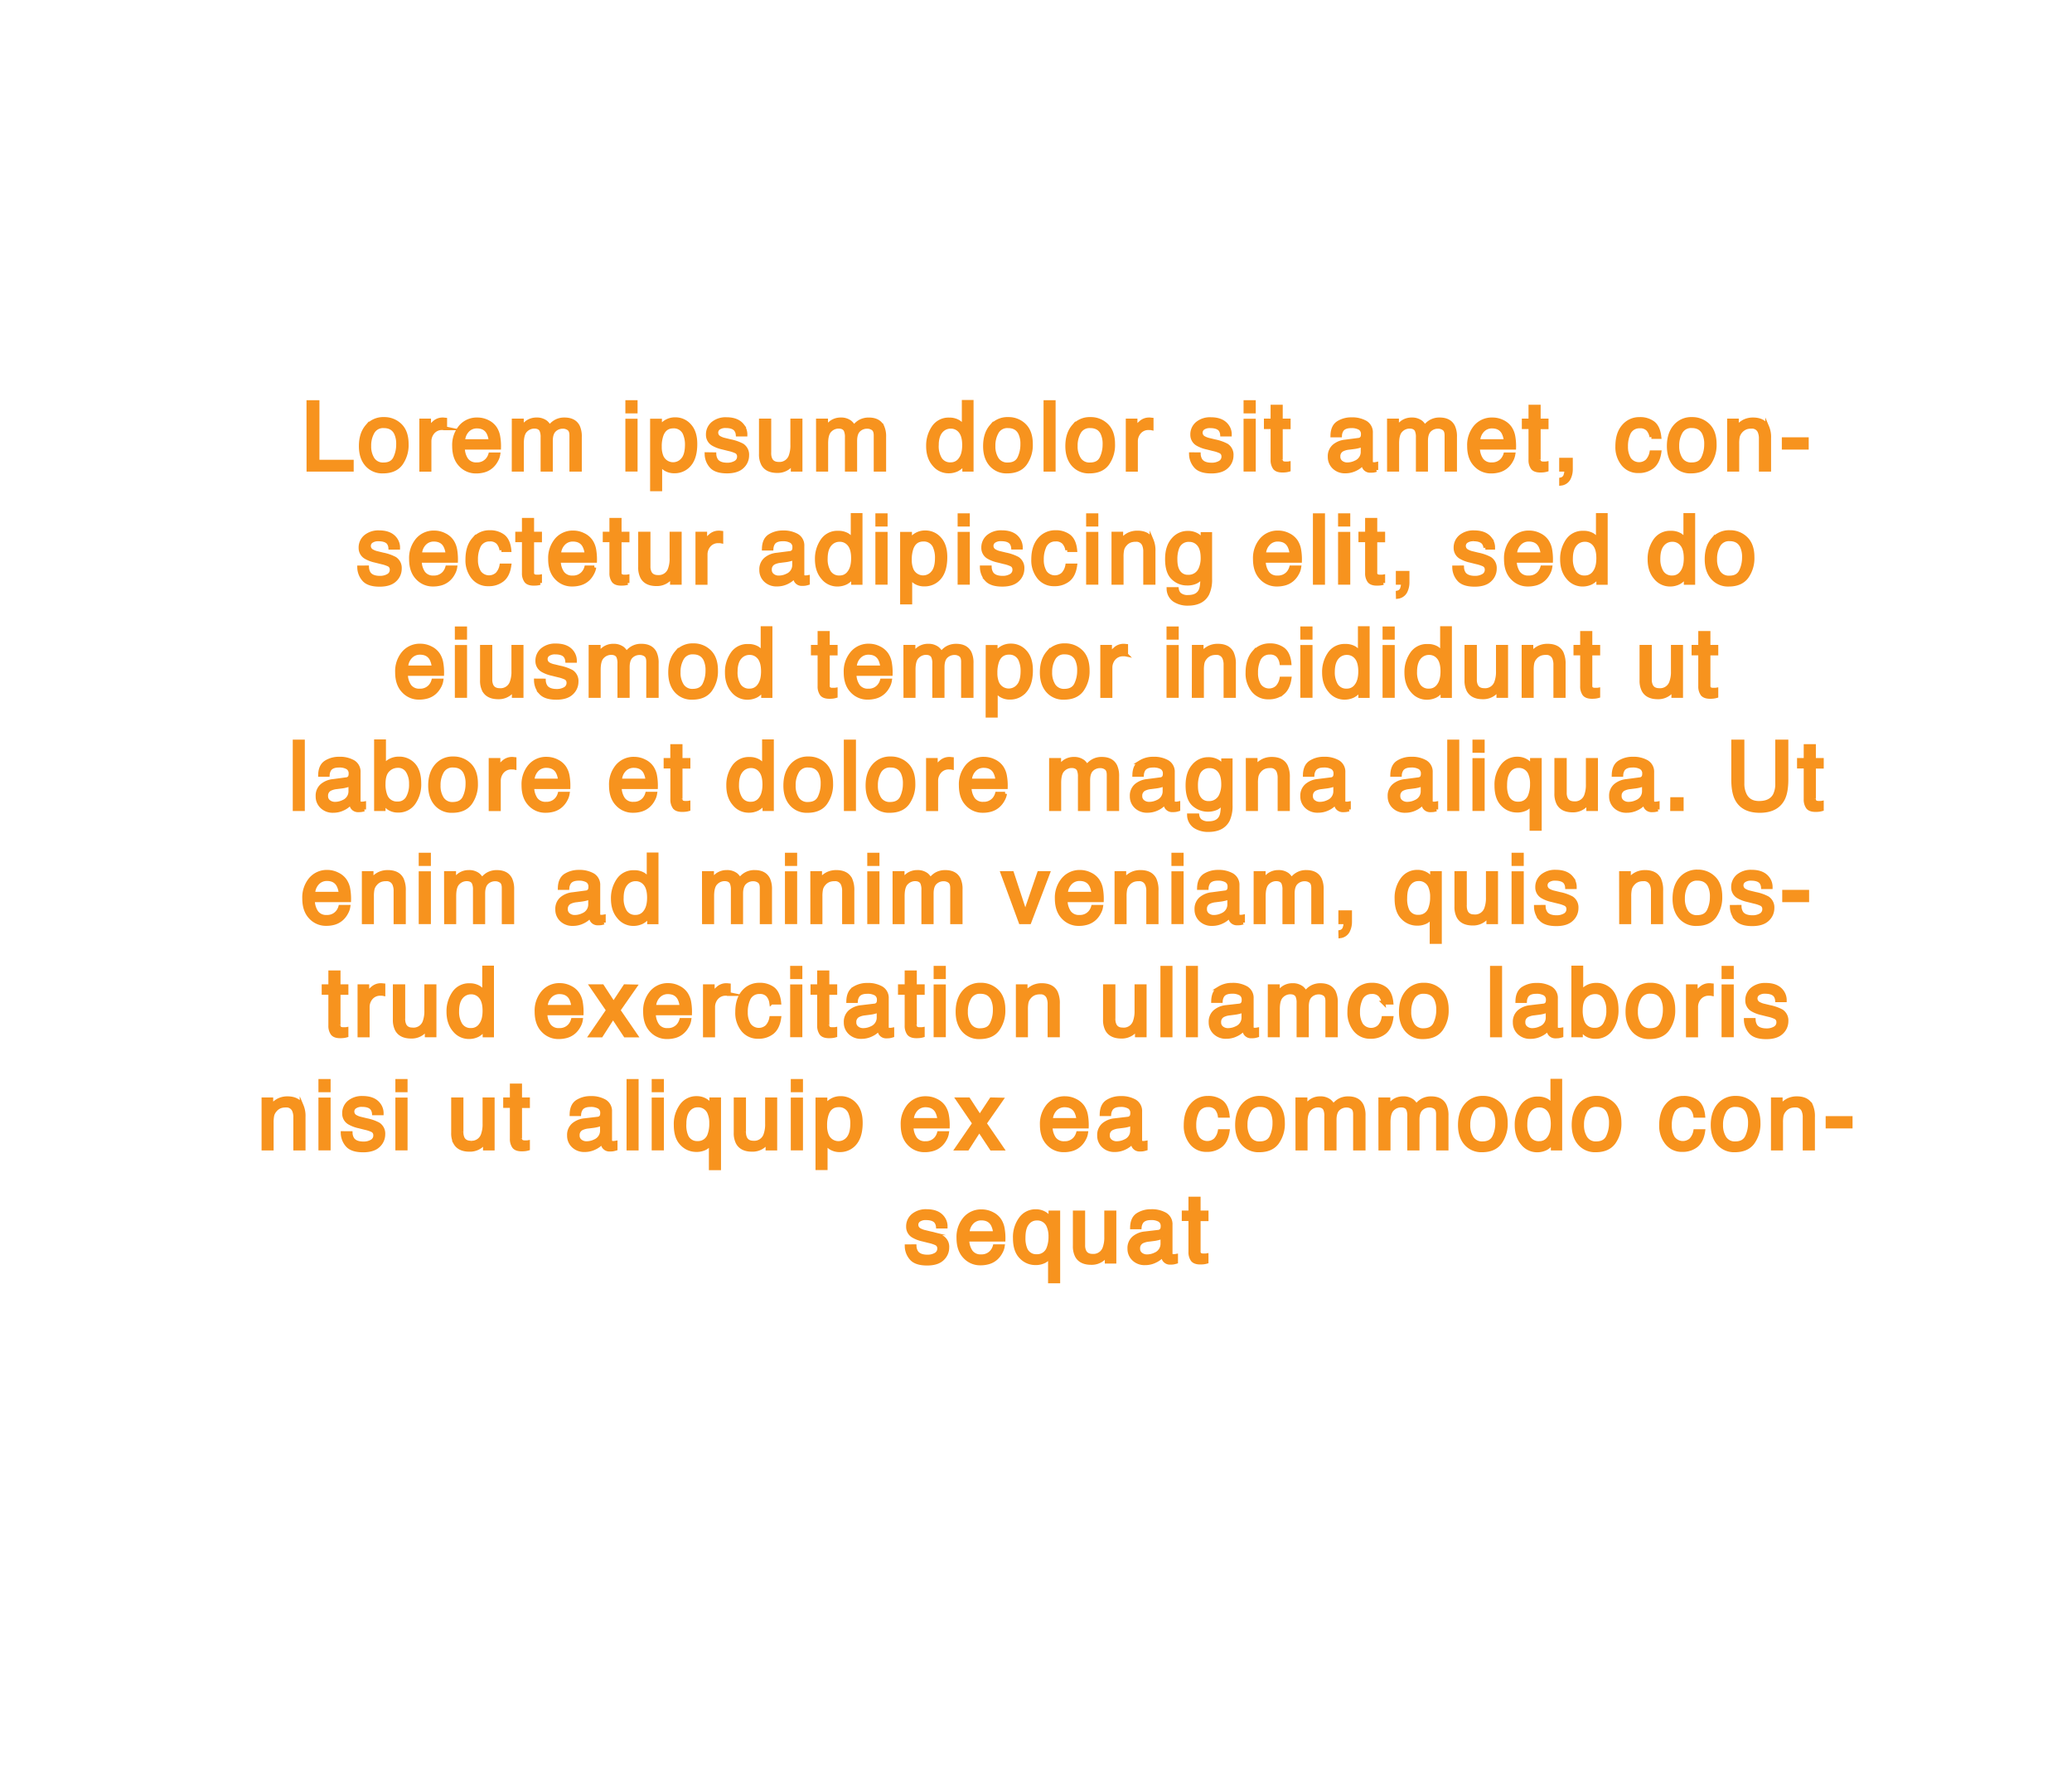 <svg xmlns="http://www.w3.org/2000/svg" viewBox="0 0 1099 948"><defs><style>.cls-1{fill:#f7931e;stroke:#f7931e;stroke-miterlimit:10;stroke-width:2px;}</style></defs><g id="Capa_25" data-name="Capa 25"><path class="cls-1" d="M163.57,213.23h4.86v31.6H186.6v4.27h-23Z"/><path class="cls-1" d="M212.24,225.56q3.48,3.38,3.49,9.92a17,17,0,0,1-3.08,10.44q-3.08,4.14-9.54,4.13a10.78,10.78,0,0,1-8.57-3.65q-3.18-3.65-3.18-9.8c0-4.4,1.12-7.89,3.35-10.5a11.23,11.23,0,0,1,9-3.91A11.88,11.88,0,0,1,212.24,225.56ZM209.51,243a16.4,16.4,0,0,0,1.63-7.36,13.14,13.14,0,0,0-1.17-6q-1.86-3.62-6.4-3.61a6.3,6.3,0,0,0-5.86,3.07,14.29,14.29,0,0,0-1.83,7.43,12.38,12.38,0,0,0,1.83,6.95,6.45,6.45,0,0,0,5.81,2.79C206.43,246.27,208.43,245.16,209.51,243Z"/><path class="cls-1" d="M223.42,223h4.18v4.52a10,10,0,0,1,2.51-3.21,6.55,6.55,0,0,1,4.62-1.89,3.69,3.69,0,0,1,.41,0l1,.1v4.64a5.16,5.16,0,0,0-.72-.1c-.21,0-.46,0-.72,0a6.29,6.29,0,0,0-5.1,2.14,7.43,7.43,0,0,0-1.78,4.92v15h-4.4Z"/><path class="cls-1" d="M258.59,223.67a10,10,0,0,1,4,3.38,11.62,11.62,0,0,1,1.75,4.62,30.16,30.16,0,0,1,.39,5.76H245.55a11.17,11.17,0,0,0,1.88,6.38,6.28,6.28,0,0,0,5.44,2.41,7.06,7.06,0,0,0,5.5-2.27,7.76,7.76,0,0,0,1.66-3h4.32a9.1,9.1,0,0,1-1.14,3.21,11.3,11.3,0,0,1-2.16,2.89,10.25,10.25,0,0,1-4.95,2.64,15.13,15.13,0,0,1-3.59.39,11,11,0,0,1-8.28-3.56q-3.39-3.54-3.39-9.94a15,15,0,0,1,3.42-10.23,11.25,11.25,0,0,1,8.93-3.93A11.93,11.93,0,0,1,258.59,223.67Zm1.61,10.27a11.41,11.41,0,0,0-1.25-4.57q-1.8-3.17-6-3.17a6.71,6.71,0,0,0-5.08,2.18,8.29,8.29,0,0,0-2.17,5.56Z"/><path class="cls-1" d="M272.46,223h4.35v3.71a14.77,14.77,0,0,1,2.83-2.81,8.53,8.53,0,0,1,4.93-1.48,7.8,7.8,0,0,1,5,1.53,8.09,8.09,0,0,1,1.95,2.59,9.09,9.09,0,0,1,7.89-4.12c3.51,0,5.91,1.26,7.18,3.8a12.53,12.53,0,0,1,1,5.52V249.1h-4.56V230.93c0-1.74-.44-2.93-1.31-3.58a5.17,5.17,0,0,0-3.19-1,6.33,6.33,0,0,0-4.45,1.73q-1.87,1.74-1.87,5.79V249.1h-4.47V232a9,9,0,0,0-.63-3.88c-.67-1.22-1.91-1.83-3.74-1.83a6.43,6.43,0,0,0-4.53,1.93c-1.36,1.29-2,3.61-2,7V249.1h-4.4Z"/><path class="cls-1" d="M332.7,213.23h4.47v5H332.7Zm0,9.84h4.47v26H332.7Z"/><path class="cls-1" d="M345.82,223.07h4.27v3.47a10.67,10.67,0,0,1,2.88-2.76,9.26,9.26,0,0,1,5.23-1.46,9.82,9.82,0,0,1,7.54,3.4q3.11,3.41,3.1,9.73,0,8.55-4.47,12.21a10.1,10.1,0,0,1-6.59,2.32,8.86,8.86,0,0,1-4.95-1.3,11,11,0,0,1-2.62-2.51v13.35h-4.39Zm16.49,20.5q2-2.58,2-7.7a14.37,14.37,0,0,0-.9-5.37,6.24,6.24,0,0,0-6.25-4.33c-3.05,0-5.13,1.53-6.25,4.57a17.88,17.88,0,0,0-.91,6.2,13,13,0,0,0,.91,5.15,6.64,6.64,0,0,0,11.36,1.48Z"/><path class="cls-1" d="M378.93,240.9a6.38,6.38,0,0,0,1.1,3.36q1.67,2.13,5.76,2.13a8.59,8.59,0,0,0,4.3-1.06,3.55,3.55,0,0,0,1.85-3.29,2.8,2.8,0,0,0-1.49-2.56,17.72,17.72,0,0,0-3.76-1.25l-3.49-.87a17.33,17.33,0,0,1-4.93-1.86,5.54,5.54,0,0,1-2.83-4.93,7.54,7.54,0,0,1,2.67-6,10.66,10.66,0,0,1,7.19-2.29q5.91,0,8.52,3.46a7.57,7.57,0,0,1,1.59,4.74h-4.15a5.09,5.09,0,0,0-1.05-2.71Q388.7,226,385,226a6.22,6.22,0,0,0-3.77.95,3,3,0,0,0-1.28,2.51,3.11,3.11,0,0,0,1.68,2.74,10,10,0,0,0,2.88,1.07l2.91.71a22.91,22.91,0,0,1,6.35,2.22,5.91,5.91,0,0,1,2.56,5.3,8.05,8.05,0,0,1-2.65,6q-2.65,2.53-8.07,2.54-5.83,0-8.26-2.65a10,10,0,0,1-2.6-6.55Z"/><path class="cls-1" d="M408.06,223v17.36a7.21,7.21,0,0,0,.64,3.27q1.17,2.34,4.37,2.34a6.17,6.17,0,0,0,6.25-4.1,16.29,16.29,0,0,0,.9-6V223h4.4V249.1h-4.16l.05-3.86a9,9,0,0,1-2.12,2.52,9.39,9.39,0,0,1-6.1,2.05q-5.6,0-7.62-3.74a11.13,11.13,0,0,1-1.1-5.35V223Z"/><path class="cls-1" d="M433.83,223h4.34v3.71a15.06,15.06,0,0,1,2.83-2.81,8.56,8.56,0,0,1,4.94-1.48,7.75,7.75,0,0,1,5,1.53,8.1,8.1,0,0,1,2,2.59,9.37,9.37,0,0,1,3.44-3.11,9.55,9.55,0,0,1,4.44-1c3.52,0,5.91,1.26,7.18,3.8a12.38,12.38,0,0,1,1,5.52V249.1h-4.57V230.93c0-1.74-.43-2.93-1.31-3.58a5.17,5.17,0,0,0-3.18-1,6.36,6.36,0,0,0-4.46,1.73q-1.86,1.74-1.86,5.79V249.1h-4.47V232a8.78,8.78,0,0,0-.64-3.88c-.66-1.22-1.91-1.83-3.73-1.83a6.43,6.43,0,0,0-4.53,1.93c-1.36,1.29-2,3.61-2,7V249.1h-4.39Z"/><path class="cls-1" d="M508.5,223.76a11.8,11.8,0,0,1,2.66,2.56V213.11h4.22v36h-3.95v-3.64a9.5,9.5,0,0,1-3.64,3.49A10.36,10.36,0,0,1,503,250a9.75,9.75,0,0,1-7.57-3.68q-3.2-3.67-3.2-9.78a17,17,0,0,1,2.92-9.9,9.55,9.55,0,0,1,8.34-4.18A9.28,9.28,0,0,1,508.5,223.76Zm-9.87,19.6a6.25,6.25,0,0,0,5.72,2.83,6,6,0,0,0,5-2.62q2-2.62,2-7.53c0-3.31-.68-5.75-2-7.34a6.31,6.31,0,0,0-5-2.38,6.63,6.63,0,0,0-5.39,2.54q-2.06,2.53-2.06,7.47A13,13,0,0,0,498.63,243.36Z"/><path class="cls-1" d="M543.32,225.56q3.48,3.38,3.49,9.92a17,17,0,0,1-3.08,10.44q-3.08,4.14-9.54,4.13a10.78,10.78,0,0,1-8.57-3.65q-3.18-3.65-3.18-9.8c0-4.4,1.12-7.89,3.35-10.5a11.23,11.23,0,0,1,9-3.91A11.88,11.88,0,0,1,543.32,225.56ZM540.6,243a16.53,16.53,0,0,0,1.62-7.36,13.14,13.14,0,0,0-1.17-6q-1.86-3.62-6.4-3.61a6.3,6.3,0,0,0-5.86,3.07,14.29,14.29,0,0,0-1.83,7.43,12.38,12.38,0,0,0,1.83,6.95,6.45,6.45,0,0,0,5.81,2.79C537.51,246.27,539.51,245.16,540.6,243Z"/><path class="cls-1" d="M554.51,213.23h4.39V249.1h-4.39Z"/><path class="cls-1" d="M586.93,225.56q3.5,3.38,3.49,9.92a17,17,0,0,1-3.07,10.44q-3.08,4.14-9.55,4.13a10.8,10.8,0,0,1-8.57-3.65q-3.16-3.65-3.17-9.8c0-4.4,1.11-7.89,3.34-10.5a11.25,11.25,0,0,1,9-3.91A11.84,11.84,0,0,1,586.93,225.56ZM584.21,243a16.53,16.53,0,0,0,1.62-7.36,13.14,13.14,0,0,0-1.17-6c-1.23-2.41-3.37-3.61-6.39-3.61a6.3,6.3,0,0,0-5.86,3.07,14.29,14.29,0,0,0-1.83,7.43,12.38,12.38,0,0,0,1.83,6.95,6.43,6.43,0,0,0,5.81,2.79C581.13,246.27,583.13,245.16,584.21,243Z"/><path class="cls-1" d="M598.12,223h4.18v4.52a10,10,0,0,1,2.51-3.21,6.53,6.53,0,0,1,4.62-1.89,3.78,3.78,0,0,1,.41,0l1,.1v4.64a5.16,5.16,0,0,0-.72-.1q-.33,0-.72,0a6.29,6.29,0,0,0-5.1,2.14,7.43,7.43,0,0,0-1.78,4.92v15h-4.4Z"/><path class="cls-1" d="M635.85,240.9a6.38,6.38,0,0,0,1.1,3.36q1.66,2.13,5.76,2.13a8.59,8.59,0,0,0,4.3-1.06,3.54,3.54,0,0,0,1.86-3.29,2.82,2.82,0,0,0-1.49-2.56,18.15,18.15,0,0,0-3.76-1.25l-3.49-.87a17.41,17.41,0,0,1-4.94-1.86,5.56,5.56,0,0,1-2.83-4.93,7.52,7.52,0,0,1,2.68-6,10.64,10.64,0,0,1,7.19-2.29q5.89,0,8.52,3.46a7.5,7.5,0,0,1,1.58,4.74h-4.15a5.09,5.09,0,0,0-1-2.71q-1.51-1.72-5.25-1.73a6.24,6.24,0,0,0-3.77.95,3,3,0,0,0-1.28,2.51,3.11,3.11,0,0,0,1.68,2.74,10.24,10.24,0,0,0,2.89,1.07l2.9.71a22.91,22.91,0,0,1,6.35,2.22,5.89,5.89,0,0,1,2.56,5.3,8.05,8.05,0,0,1-2.65,6q-2.64,2.53-8.07,2.54-5.84,0-8.26-2.65a10,10,0,0,1-2.6-6.55Z"/><path class="cls-1" d="M660.59,213.23h4.47v5h-4.47Zm0,9.84h4.47v26h-4.47Z"/><path class="cls-1" d="M674.93,215.65h4.44V223h4.18v3.59h-4.18v17.07a1.85,1.85,0,0,0,.93,1.83,3.92,3.92,0,0,0,1.71.27l.68,0c.25,0,.53,0,.86-.06v3.47a10,10,0,0,1-1.58.32,16.09,16.09,0,0,1-1.77.09c-2.05,0-3.44-.52-4.17-1.57a6.94,6.94,0,0,1-1.1-4.09V226.54h-3.54V223h3.54Z"/><path class="cls-1" d="M720.55,233.25a2.37,2.37,0,0,0,2-1.27,3.77,3.77,0,0,0,.3-1.68,3.59,3.59,0,0,0-1.6-3.26,8.67,8.67,0,0,0-4.58-1c-2.3,0-3.92.62-4.88,1.85a6.07,6.07,0,0,0-1,3.05h-4.1q.12-4.83,3.13-6.72a12.89,12.89,0,0,1,7-1.89,14.25,14.25,0,0,1,7.49,1.75,6,6,0,0,1,2.86,5.47v15.07a1.93,1.93,0,0,0,.28,1.1,1.37,1.37,0,0,0,1.18.41,5.29,5.29,0,0,0,.66,0A7.69,7.69,0,0,0,730,246v3.25a11.59,11.59,0,0,1-1.56.37,11.33,11.33,0,0,1-1.46.07,3.62,3.62,0,0,1-3.3-1.61,6.27,6.27,0,0,1-.76-2.42,11.15,11.15,0,0,1-3.85,3.05,11.88,11.88,0,0,1-5.55,1.3,8.25,8.25,0,0,1-5.94-2.21,7.35,7.35,0,0,1-2.31-5.53,7.12,7.12,0,0,1,2.27-5.64,10.79,10.79,0,0,1,6-2.47Zm-9.26,11.89a5.13,5.13,0,0,0,3.3,1.1,10.08,10.08,0,0,0,4.49-1.07,6,6,0,0,0,3.66-5.84v-3.54a7.45,7.45,0,0,1-2.07.86,17.93,17.93,0,0,1-2.49.49l-2.66.34a10,10,0,0,0-3.59,1,3.89,3.89,0,0,0-2,3.66A3.63,3.63,0,0,0,711.29,245.14Z"/><path class="cls-1" d="M736.69,223H741v3.71a14.77,14.77,0,0,1,2.83-2.81,8.53,8.53,0,0,1,4.93-1.48,7.8,7.8,0,0,1,5,1.53,8.09,8.09,0,0,1,1.95,2.59,9.09,9.09,0,0,1,7.89-4.12c3.51,0,5.91,1.26,7.18,3.8a12.53,12.53,0,0,1,1,5.52V249.1h-4.56V230.93c0-1.74-.44-2.93-1.31-3.58a5.17,5.17,0,0,0-3.19-1,6.33,6.33,0,0,0-4.45,1.73q-1.87,1.74-1.87,5.79V249.1H752V232a9,9,0,0,0-.63-3.88c-.67-1.22-1.92-1.83-3.74-1.83a6.43,6.43,0,0,0-4.53,1.93c-1.36,1.29-2,3.61-2,7V249.1h-4.39Z"/><path class="cls-1" d="M797,223.67a10,10,0,0,1,4,3.38,11.77,11.77,0,0,1,1.75,4.62,30.16,30.16,0,0,1,.39,5.76H783.94a11.17,11.17,0,0,0,1.88,6.38,6.27,6.27,0,0,0,5.44,2.41,7.06,7.06,0,0,0,5.5-2.27,7.76,7.76,0,0,0,1.66-3h4.32a9.3,9.3,0,0,1-1.14,3.21,11.3,11.3,0,0,1-2.16,2.89,10.29,10.29,0,0,1-5,2.64,15,15,0,0,1-3.58.39,11,11,0,0,1-8.28-3.56q-3.39-3.54-3.39-9.94a15.07,15.07,0,0,1,3.41-10.23,11.29,11.29,0,0,1,8.94-3.93A11.89,11.89,0,0,1,797,223.67Zm1.62,10.27a11.41,11.41,0,0,0-1.25-4.57q-1.8-3.17-6-3.17a6.71,6.71,0,0,0-5.08,2.18,8.29,8.29,0,0,0-2.17,5.56Z"/><path class="cls-1" d="M811.73,215.65h4.44V223h4.18v3.59h-4.18v17.07a1.85,1.85,0,0,0,.93,1.83,3.92,3.92,0,0,0,1.71.27l.68,0c.25,0,.53,0,.86-.06v3.47a10,10,0,0,1-1.58.32,16.09,16.09,0,0,1-1.77.09c-2,0-3.44-.52-4.17-1.57a6.94,6.94,0,0,1-1.1-4.09V226.54h-3.54V223h3.54Z"/><path class="cls-1" d="M828,254.2a3.08,3.08,0,0,0,2.37-2.37,6.79,6.79,0,0,0,.36-2.12,2.91,2.91,0,0,0,0-.31,2,2,0,0,0-.06-.3H828v-5.32h5.22v4.93a10.69,10.69,0,0,1-1.17,5.1,5.32,5.32,0,0,1-4.05,2.71Z"/><path class="cls-1" d="M876.85,224.34c1.84,1.44,2.95,3.9,3.33,7.4h-4.27a7.91,7.91,0,0,0-1.79-4,5.62,5.62,0,0,0-4.46-1.6,6.17,6.17,0,0,0-6,4.11,16.28,16.28,0,0,0-1.17,6.56,12.32,12.32,0,0,0,1.66,6.62,6.43,6.43,0,0,0,9.56,1,9.25,9.25,0,0,0,2.21-4.57h4.27c-.49,3.46-1.71,6-3.66,7.6a11.48,11.48,0,0,1-7.5,2.41,10,10,0,0,1-8.18-3.75,14.37,14.37,0,0,1-3.05-9.36q0-6.88,3.35-10.72a10.8,10.8,0,0,1,8.52-3.84A11.43,11.43,0,0,1,876.85,224.34Z"/><path class="cls-1" d="M906,225.56q3.48,3.38,3.49,9.92a17,17,0,0,1-3.08,10.44q-3.07,4.14-9.55,4.13a10.8,10.8,0,0,1-8.57-3.65q-3.16-3.65-3.17-9.8c0-4.4,1.12-7.89,3.35-10.5a11.22,11.22,0,0,1,9-3.91A11.88,11.88,0,0,1,906,225.56ZM903.29,243a16.4,16.4,0,0,0,1.63-7.36,13,13,0,0,0-1.18-6Q901.9,226,897.35,226a6.3,6.3,0,0,0-5.86,3.07,14.29,14.29,0,0,0-1.83,7.43,12.38,12.38,0,0,0,1.83,6.95,6.45,6.45,0,0,0,5.81,2.79C900.21,246.27,902.21,245.16,903.29,243Z"/><path class="cls-1" d="M917.08,223h4.18v3.71a11.47,11.47,0,0,1,3.93-3.29,10.42,10.42,0,0,1,4.61-1q5.57,0,7.52,3.88a13.71,13.71,0,0,1,1.07,6.08V249.1h-4.46V232.62a9,9,0,0,0-.71-3.86,4.29,4.29,0,0,0-4.25-2.44,8.64,8.64,0,0,0-2.56.32,7.16,7.16,0,0,0-4.61,4.82,18.71,18.71,0,0,0-.32,3.94v13.7h-4.4Z"/><path class="cls-1" d="M946.09,232.91h12.26v4.52H946.09Z"/><path class="cls-1" d="M194.71,300.9a6.38,6.38,0,0,0,1.1,3.36q1.66,2.13,5.76,2.13a8.59,8.59,0,0,0,4.3-1.06,3.54,3.54,0,0,0,1.86-3.29,2.82,2.82,0,0,0-1.49-2.56,18.15,18.15,0,0,0-3.76-1.25l-3.49-.87a17.41,17.41,0,0,1-4.94-1.86,5.56,5.56,0,0,1-2.83-4.93,7.52,7.52,0,0,1,2.68-6,10.64,10.64,0,0,1,7.19-2.29q5.9,0,8.52,3.46a7.56,7.56,0,0,1,1.58,4.74H207a5.09,5.09,0,0,0-1-2.71q-1.52-1.72-5.25-1.73a6.24,6.24,0,0,0-3.77,1,3,3,0,0,0-1.28,2.51,3.1,3.1,0,0,0,1.69,2.74,10,10,0,0,0,2.88,1.07l2.9.71a22.91,22.91,0,0,1,6.35,2.22,5.89,5.89,0,0,1,2.56,5.3,8.05,8.05,0,0,1-2.65,6q-2.64,2.54-8.07,2.54-5.83,0-8.26-2.65a10,10,0,0,1-2.6-6.55Z"/><path class="cls-1" d="M235.74,283.67a9.94,9.94,0,0,1,4,3.38,11.63,11.63,0,0,1,1.76,4.62,30.16,30.16,0,0,1,.39,5.76H222.7a11.17,11.17,0,0,0,1.88,6.38,6.27,6.27,0,0,0,5.44,2.41,7.06,7.06,0,0,0,5.5-2.27,7.76,7.76,0,0,0,1.66-3.05h4.32a9.3,9.3,0,0,1-1.14,3.21A11.3,11.3,0,0,1,238.2,307a10.3,10.3,0,0,1-4.95,2.64,15.13,15.13,0,0,1-3.59.39,11,11,0,0,1-8.28-3.56q-3.39-3.54-3.39-9.94a15,15,0,0,1,3.41-10.23,11.29,11.29,0,0,1,8.94-3.93A12,12,0,0,1,235.74,283.67Zm1.61,10.27a11.41,11.41,0,0,0-1.25-4.57q-1.8-3.17-6-3.17a6.71,6.71,0,0,0-5.08,2.18,8.29,8.29,0,0,0-2.17,5.56Z"/><path class="cls-1" d="M266.88,284.34c1.85,1.44,3,3.9,3.33,7.4h-4.27a7.9,7.9,0,0,0-1.78-4,5.66,5.66,0,0,0-4.47-1.6,6.16,6.16,0,0,0-6,4.11,16.1,16.1,0,0,0-1.18,6.56,12.41,12.41,0,0,0,1.66,6.62,6.43,6.43,0,0,0,9.56,1,9.09,9.09,0,0,0,2.21-4.57h4.27c-.48,3.46-1.7,6-3.66,7.6a11.43,11.43,0,0,1-7.49,2.41,10,10,0,0,1-8.18-3.75,14.31,14.31,0,0,1-3-9.36q0-6.88,3.34-10.72a10.8,10.8,0,0,1,8.52-3.84A11.41,11.41,0,0,1,266.88,284.34Z"/><path class="cls-1" d="M277.84,275.65h4.44V283h4.18v3.59h-4.18v17.07a1.85,1.85,0,0,0,.93,1.83,3.92,3.92,0,0,0,1.71.27l.68,0c.25,0,.53,0,.86-.06v3.47a10,10,0,0,1-1.58.32,16.09,16.09,0,0,1-1.77.09c-2.05,0-3.44-.52-4.17-1.57a6.94,6.94,0,0,1-1.1-4.09V286.54H274.3V283h3.54Z"/><path class="cls-1" d="M309.48,283.67a9.9,9.9,0,0,1,4,3.38,11.63,11.63,0,0,1,1.76,4.62,30.16,30.16,0,0,1,.39,5.76H296.45a11.17,11.17,0,0,0,1.88,6.38,6.27,6.27,0,0,0,5.44,2.41,7,7,0,0,0,5.49-2.27,7.52,7.52,0,0,0,1.66-3.05h4.33a9.3,9.3,0,0,1-1.14,3.21A11.3,11.3,0,0,1,312,307a10.29,10.29,0,0,1-5,2.64,15,15,0,0,1-3.58.39,11,11,0,0,1-8.28-3.56q-3.39-3.54-3.39-9.94a15.07,15.07,0,0,1,3.41-10.23,11.29,11.29,0,0,1,8.94-3.93A11.92,11.92,0,0,1,309.48,283.67Zm1.62,10.27a11.41,11.41,0,0,0-1.25-4.57q-1.8-3.17-6-3.17a6.71,6.71,0,0,0-5.08,2.18,8.29,8.29,0,0,0-2.17,5.56Z"/><path class="cls-1" d="M324.24,275.65h4.44V283h4.18v3.59h-4.18v17.07a1.85,1.85,0,0,0,.93,1.83,3.92,3.92,0,0,0,1.71.27l.68,0c.24,0,.53,0,.86-.06v3.47a10,10,0,0,1-1.58.32,16.36,16.36,0,0,1-1.77.09c-2.05,0-3.44-.52-4.17-1.57a6.94,6.94,0,0,1-1.1-4.09V286.54H320.7V283h3.54Z"/><path class="cls-1" d="M344,283v17.36a7.35,7.35,0,0,0,.64,3.27q1.17,2.34,4.37,2.34a6.17,6.17,0,0,0,6.25-4.1,16.29,16.29,0,0,0,.9-6V283h4.4V309.1H356.4l.05-3.86a9,9,0,0,1-2.13,2.52,9.39,9.39,0,0,1-6.1,2.05q-5.6,0-7.62-3.74a11.13,11.13,0,0,1-1.1-5.35V283Z"/><path class="cls-1" d="M369.88,283h4.17v4.52a10,10,0,0,1,2.52-3.21,6.51,6.51,0,0,1,4.61-1.89,3.94,3.94,0,0,1,.42,0l1,.1v4.64a5.16,5.16,0,0,0-.72-.1q-.33,0-.72,0a6.27,6.27,0,0,0-5.1,2.14,7.44,7.44,0,0,0-1.79,4.92v15h-4.39Z"/><path class="cls-1" d="M419,293.25a2.38,2.38,0,0,0,2-1.27,3.93,3.93,0,0,0,.29-1.68,3.56,3.56,0,0,0-1.6-3.26,8.6,8.6,0,0,0-4.57-1q-3.45,0-4.89,1.85a6.17,6.17,0,0,0-1,3.05h-4.1q.12-4.83,3.14-6.72a12.88,12.88,0,0,1,7-1.89,14.26,14.26,0,0,1,7.5,1.75,6,6,0,0,1,2.85,5.47v15.07a2,2,0,0,0,.28,1.1,1.39,1.39,0,0,0,1.19.41,5.52,5.52,0,0,0,.66,0c.24,0,.5-.06.78-.11v3.25a12,12,0,0,1-1.56.37,11.4,11.4,0,0,1-1.47.07,3.61,3.61,0,0,1-3.29-1.61,6.27,6.27,0,0,1-.76-2.42,11.19,11.19,0,0,1-3.86,3.05A11.81,11.81,0,0,1,412,310a8.24,8.24,0,0,1-5.94-2.21,7.35,7.35,0,0,1-2.31-5.53,7.12,7.12,0,0,1,2.27-5.64,10.76,10.76,0,0,1,6-2.47Zm-9.25,11.89a5.13,5.13,0,0,0,3.3,1.1,10.11,10.11,0,0,0,4.49-1.07,6,6,0,0,0,3.66-5.84v-3.54a7.66,7.66,0,0,1-2.08.86,17.38,17.38,0,0,1-2.49.49l-2.66.34a10.11,10.11,0,0,0-3.59,1,3.88,3.88,0,0,0-2,3.66A3.6,3.6,0,0,0,409.76,305.14Z"/><path class="cls-1" d="M449.59,283.76a12,12,0,0,1,2.66,2.56V273.11h4.22v36h-4v-3.64a9.5,9.5,0,0,1-3.64,3.49,10.36,10.36,0,0,1-4.81,1.08,9.73,9.73,0,0,1-7.57-3.68q-3.19-3.68-3.2-9.78a16.88,16.88,0,0,1,2.92-9.9,9.54,9.54,0,0,1,8.34-4.18A9.3,9.3,0,0,1,449.59,283.76Zm-9.87,19.6a6.24,6.24,0,0,0,5.72,2.83,6,6,0,0,0,5-2.62q2-2.62,2-7.53c0-3.31-.68-5.75-2-7.34a6.31,6.31,0,0,0-5-2.38,6.63,6.63,0,0,0-5.39,2.54q-2.06,2.53-2.06,7.47A12.94,12.94,0,0,0,439.72,303.36Z"/><path class="cls-1" d="M465.31,273.23h4.47v5h-4.47Zm0,9.84h4.47v26h-4.47Z"/><path class="cls-1" d="M478.43,283.07h4.27v3.47a10.67,10.67,0,0,1,2.88-2.76,9.29,9.29,0,0,1,5.23-1.46,9.8,9.8,0,0,1,7.54,3.4q3.11,3.4,3.1,9.73,0,8.55-4.46,12.21a10.15,10.15,0,0,1-6.6,2.32,8.86,8.86,0,0,1-4.95-1.3,11.18,11.18,0,0,1-2.61-2.51v13.35h-4.4Zm16.49,20.5q2-2.58,2-7.7a14.37,14.37,0,0,0-.9-5.37,6.23,6.23,0,0,0-6.25-4.33c-3.05,0-5.13,1.53-6.25,4.57a18.12,18.12,0,0,0-.91,6.2,13.15,13.15,0,0,0,.91,5.15,6.64,6.64,0,0,0,11.36,1.48Z"/><path class="cls-1" d="M508.93,273.23h4.47v5h-4.47Zm0,9.84h4.47v26h-4.47Z"/><path class="cls-1" d="M525,300.9a6.38,6.38,0,0,0,1.1,3.36q1.67,2.13,5.76,2.13a8.59,8.59,0,0,0,4.3-1.06A3.55,3.55,0,0,0,538,302a2.8,2.8,0,0,0-1.49-2.56,17.72,17.72,0,0,0-3.76-1.25l-3.49-.87a17.33,17.33,0,0,1-4.93-1.86,5.54,5.54,0,0,1-2.83-4.93,7.54,7.54,0,0,1,2.67-6,10.66,10.66,0,0,1,7.19-2.29q5.91,0,8.52,3.46a7.57,7.57,0,0,1,1.59,4.74h-4.15a5.09,5.09,0,0,0-1.05-2.71Q534.77,286,531,286a6.22,6.22,0,0,0-3.77,1,3,3,0,0,0-1.28,2.51,3.11,3.11,0,0,0,1.68,2.74,10,10,0,0,0,2.88,1.07l2.91.71a22.91,22.91,0,0,1,6.35,2.22,5.91,5.91,0,0,1,2.56,5.3,8.05,8.05,0,0,1-2.65,6q-2.65,2.54-8.07,2.54-5.83,0-8.26-2.65a10,10,0,0,1-2.6-6.55Z"/><path class="cls-1" d="M567,284.34c1.85,1.44,3,3.9,3.33,7.4h-4.27a7.9,7.9,0,0,0-1.78-4,5.66,5.66,0,0,0-4.47-1.6,6.16,6.16,0,0,0-6,4.11,16.27,16.27,0,0,0-1.18,6.56,12.41,12.41,0,0,0,1.66,6.62,6.43,6.43,0,0,0,9.56,1,9.17,9.17,0,0,0,2.21-4.57h4.27c-.48,3.46-1.71,6-3.66,7.6a11.43,11.43,0,0,1-7.49,2.41,10,10,0,0,1-8.18-3.75,14.31,14.31,0,0,1-3-9.36q0-6.88,3.34-10.72a10.8,10.8,0,0,1,8.52-3.84A11.41,11.41,0,0,1,567,284.34Z"/><path class="cls-1" d="M577.09,273.23h4.47v5h-4.47Zm0,9.84h4.47v26h-4.47Z"/><path class="cls-1" d="M590.55,283h4.17v3.71a11.66,11.66,0,0,1,3.93-3.29,10.47,10.47,0,0,1,4.62-1c3.71,0,6.21,1.29,7.52,3.88a13.86,13.86,0,0,1,1.07,6.08V309.1h-4.47V292.62a9,9,0,0,0-.7-3.86,4.3,4.3,0,0,0-4.25-2.44,8.71,8.71,0,0,0-2.57.32,6.58,6.58,0,0,0-3.17,2.15,6.47,6.47,0,0,0-1.43,2.67,17.94,17.94,0,0,0-.33,3.94v13.7h-4.39Z"/><path class="cls-1" d="M635.3,284a12,12,0,0,1,2.54,2.49V283.2h4.06V307a17.52,17.52,0,0,1-1.47,7.87q-2.73,5.31-10.33,5.32a12.67,12.67,0,0,1-7.1-1.89,7.38,7.38,0,0,1-3.22-5.92h4.46a5.09,5.09,0,0,0,1.27,2.71,6.52,6.52,0,0,0,4.69,1.46q5.06,0,6.62-3.56.93-2.1.85-7.5a8.55,8.55,0,0,1-3.17,3,10.6,10.6,0,0,1-4.91,1,10.47,10.47,0,0,1-7.43-3q-3.2-3-3.19-10,0-6.57,3.21-10.26a10,10,0,0,1,7.75-3.68A9.52,9.52,0,0,1,635.3,284Zm.54,4.71a6.4,6.4,0,0,0-5.1-2.34,6.31,6.31,0,0,0-6.35,4.34,17.14,17.14,0,0,0-.9,6.08q0,4.43,1.79,6.73a5.8,5.8,0,0,0,4.82,2.31,6.78,6.78,0,0,0,6.67-4.28,13.86,13.86,0,0,0,1.07-5.63C637.84,292.68,637.18,290.28,635.84,288.71Z"/><path class="cls-1" d="M683.39,283.67a10,10,0,0,1,4,3.38,11.62,11.62,0,0,1,1.75,4.62,29.16,29.16,0,0,1,.4,5.76H670.35a11.17,11.17,0,0,0,1.88,6.38,6.29,6.29,0,0,0,5.45,2.41,7.05,7.05,0,0,0,5.49-2.27,7.76,7.76,0,0,0,1.66-3.05h4.32a8.9,8.9,0,0,1-1.14,3.21,11.3,11.3,0,0,1-2.16,2.89,10.25,10.25,0,0,1-5,2.64,15.13,15.13,0,0,1-3.59.39,11,11,0,0,1-8.28-3.56q-3.39-3.54-3.39-9.94a15,15,0,0,1,3.42-10.23,11.26,11.26,0,0,1,8.93-3.93A11.93,11.93,0,0,1,683.39,283.67ZM685,293.94a11.25,11.25,0,0,0-1.25-4.57q-1.8-3.17-6-3.17a6.69,6.69,0,0,0-5.07,2.18,8.25,8.25,0,0,0-2.18,5.56Z"/><path class="cls-1" d="M697.38,273.23h4.4V309.1h-4.4Z"/><path class="cls-1" d="M710.72,273.23h4.47v5h-4.47Zm0,9.84h4.47v26h-4.47Z"/><path class="cls-1" d="M725.06,275.65h4.44V283h4.18v3.59H729.5v17.07a1.85,1.85,0,0,0,.93,1.83,3.92,3.92,0,0,0,1.71.27l.68,0c.24,0,.53,0,.86-.06v3.47a10,10,0,0,1-1.58.32,16.36,16.36,0,0,1-1.77.09c-2.05,0-3.44-.52-4.17-1.57a6.94,6.94,0,0,1-1.1-4.09V286.54h-3.54V283h3.54Z"/><path class="cls-1" d="M741.35,314.2a3.08,3.08,0,0,0,2.37-2.37,6.79,6.79,0,0,0,.36-2.12,2.91,2.91,0,0,0,0-.31,2,2,0,0,0-.06-.3h-2.66v-5.32h5.22v4.93a10.69,10.69,0,0,1-1.17,5.1,5.32,5.32,0,0,1-4,2.71Z"/><path class="cls-1" d="M775.52,300.9a6.39,6.39,0,0,0,1.09,3.36q1.67,2.13,5.77,2.13a8.55,8.55,0,0,0,4.29-1.06,3.54,3.54,0,0,0,1.86-3.29,2.82,2.82,0,0,0-1.49-2.56,18.15,18.15,0,0,0-3.76-1.25l-3.49-.87a17.21,17.21,0,0,1-4.93-1.86,5.55,5.55,0,0,1-2.84-4.93,7.55,7.55,0,0,1,2.68-6,10.66,10.66,0,0,1,7.19-2.29q5.91,0,8.52,3.46a7.57,7.57,0,0,1,1.59,4.74h-4.16a5.09,5.09,0,0,0-1.05-2.71q-1.5-1.72-5.24-1.73a6.28,6.28,0,0,0-3.78,1,3,3,0,0,0-1.28,2.51,3.1,3.1,0,0,0,1.69,2.74,10,10,0,0,0,2.88,1.07l2.9.71a22.78,22.78,0,0,1,6.35,2.22,5.89,5.89,0,0,1,2.56,5.3,8.05,8.05,0,0,1-2.65,6q-2.64,2.54-8.06,2.54-5.83,0-8.27-2.65a10,10,0,0,1-2.6-6.55Z"/><path class="cls-1" d="M816.54,283.67a10,10,0,0,1,4,3.38,11.78,11.78,0,0,1,1.76,4.62,30.16,30.16,0,0,1,.39,5.76H803.5a11.17,11.17,0,0,0,1.88,6.38,6.28,6.28,0,0,0,5.44,2.41,7.06,7.06,0,0,0,5.5-2.27A7.76,7.76,0,0,0,818,300.9h4.32a8.9,8.9,0,0,1-1.14,3.21A11.3,11.3,0,0,1,819,307a10.25,10.25,0,0,1-5,2.64,15.13,15.13,0,0,1-3.59.39,11,11,0,0,1-8.28-3.56q-3.39-3.54-3.39-9.94a15,15,0,0,1,3.42-10.23,11.25,11.25,0,0,1,8.93-3.93A11.93,11.93,0,0,1,816.54,283.67Zm1.61,10.27a11.41,11.41,0,0,0-1.25-4.57q-1.8-3.17-6-3.17a6.72,6.72,0,0,0-5.08,2.18,8.29,8.29,0,0,0-2.17,5.56Z"/><path class="cls-1" d="M844.84,283.76a11.8,11.8,0,0,1,2.66,2.56V273.11h4.22v36h-4v-3.64a9.5,9.5,0,0,1-3.64,3.49,10.36,10.36,0,0,1-4.81,1.08,9.75,9.75,0,0,1-7.57-3.68q-3.19-3.68-3.2-9.78a17,17,0,0,1,2.92-9.9,9.56,9.56,0,0,1,8.34-4.18A9.28,9.28,0,0,1,844.84,283.76ZM835,303.36a6.23,6.23,0,0,0,5.71,2.83,6,6,0,0,0,5-2.62q2-2.62,2-7.53c0-3.31-.67-5.75-2-7.34a6.31,6.31,0,0,0-5-2.38,6.61,6.61,0,0,0-5.38,2.54q-2.07,2.53-2.07,7.47A13,13,0,0,0,835,303.36Z"/><path class="cls-1" d="M891.24,283.76a11.8,11.8,0,0,1,2.66,2.56V273.11h4.22v36h-4v-3.64a9.5,9.5,0,0,1-3.64,3.49,10.36,10.36,0,0,1-4.81,1.08,9.76,9.76,0,0,1-7.57-3.68q-3.2-3.68-3.19-9.78a17,17,0,0,1,2.91-9.9,9.56,9.56,0,0,1,8.34-4.18A9.28,9.28,0,0,1,891.24,283.76Zm-9.86,19.6a6.23,6.23,0,0,0,5.71,2.83,6,6,0,0,0,5-2.62q2-2.62,2-7.53c0-3.31-.68-5.75-2-7.34a6.29,6.29,0,0,0-5-2.38,6.61,6.61,0,0,0-5.38,2.54q-2.07,2.53-2.07,7.47A13,13,0,0,0,881.38,303.36Z"/><path class="cls-1" d="M926.06,285.56q3.5,3.38,3.49,9.92a16.93,16.93,0,0,1-3.08,10.44q-3.08,4.14-9.54,4.13a10.78,10.78,0,0,1-8.57-3.65q-3.18-3.64-3.17-9.8c0-4.4,1.11-7.89,3.34-10.5a11.23,11.23,0,0,1,9-3.91A11.88,11.88,0,0,1,926.06,285.56ZM923.34,303A16.53,16.53,0,0,0,925,295.6a13.14,13.14,0,0,0-1.17-6q-1.86-3.61-6.4-3.61a6.31,6.31,0,0,0-5.86,3.07,14.29,14.29,0,0,0-1.83,7.43,12.38,12.38,0,0,0,1.83,7,6.45,6.45,0,0,0,5.81,2.79C920.26,306.27,922.25,305.16,923.34,303Z"/><path class="cls-1" d="M228.38,343.67a10,10,0,0,1,4,3.38,11.78,11.78,0,0,1,1.76,4.62,30.16,30.16,0,0,1,.39,5.76H215.34a11.17,11.17,0,0,0,1.88,6.38,6.29,6.29,0,0,0,5.45,2.41,7.05,7.05,0,0,0,5.49-2.27,7.64,7.64,0,0,0,1.66-3.05h4.32a9.06,9.06,0,0,1-1.13,3.21,11.78,11.78,0,0,1-2.16,2.89,10.33,10.33,0,0,1-5,2.64,15.07,15.07,0,0,1-3.59.39,11,11,0,0,1-8.27-3.56q-3.41-3.54-3.4-9.94a15,15,0,0,1,3.42-10.23,11.28,11.28,0,0,1,8.93-3.93A11.93,11.93,0,0,1,228.38,343.67ZM230,353.94a11.42,11.42,0,0,0-1.24-4.57q-1.81-3.17-6-3.17a6.71,6.71,0,0,0-5.08,2.18,8.3,8.3,0,0,0-2.18,5.56Z"/><path class="cls-1" d="M242.25,333.23h4.47v5h-4.47Zm0,9.84h4.47v26h-4.47Z"/><path class="cls-1" d="M260.11,343v17.36a7.35,7.35,0,0,0,.63,3.27q1.17,2.34,4.37,2.34a6.17,6.17,0,0,0,6.25-4.1,16.27,16.27,0,0,0,.91-6V343h4.39V369.1h-4.15l.05-3.86a9,9,0,0,1-2.13,2.52,9.37,9.37,0,0,1-6.1,2.05q-5.59,0-7.62-3.74a11.13,11.13,0,0,1-1.09-5.35V343Z"/><path class="cls-1" d="M288.48,360.9a6.38,6.38,0,0,0,1.1,3.36q1.67,2.13,5.76,2.13a8.59,8.59,0,0,0,4.3-1.06,3.53,3.53,0,0,0,1.85-3.29,2.81,2.81,0,0,0-1.48-2.56,18.15,18.15,0,0,0-3.76-1.25l-3.5-.87a17.33,17.33,0,0,1-4.93-1.86,5.54,5.54,0,0,1-2.83-4.93,7.54,7.54,0,0,1,2.67-6,10.68,10.68,0,0,1,7.19-2.29q5.91,0,8.53,3.46a7.62,7.62,0,0,1,1.58,4.74h-4.15a5.09,5.09,0,0,0-1.05-2.71q-1.51-1.72-5.25-1.73a6.22,6.22,0,0,0-3.77,1,3,3,0,0,0-1.28,2.51,3.11,3.11,0,0,0,1.68,2.74A10,10,0,0,0,294,353.3l2.91.71a22.91,22.91,0,0,1,6.35,2.22,5.89,5.89,0,0,1,2.56,5.3,8.05,8.05,0,0,1-2.65,6q-2.64,2.54-8.07,2.54-5.83,0-8.26-2.65a10,10,0,0,1-2.6-6.55Z"/><path class="cls-1" d="M313.22,343h4.35v3.71a14.77,14.77,0,0,1,2.83-2.81,8.53,8.53,0,0,1,4.93-1.48,7.8,7.8,0,0,1,5,1.53,8.09,8.09,0,0,1,1.95,2.59,9.09,9.09,0,0,1,7.89-4.12c3.51,0,5.91,1.26,7.18,3.8a12.53,12.53,0,0,1,1,5.52V369.1h-4.57V350.93c0-1.74-.43-2.93-1.3-3.58a5.17,5.17,0,0,0-3.19-1,6.33,6.33,0,0,0-4.45,1.73q-1.87,1.74-1.87,5.79V369.1h-4.47V352a9,9,0,0,0-.63-3.88c-.67-1.22-1.92-1.83-3.74-1.83a6.43,6.43,0,0,0-4.53,1.93c-1.36,1.29-2,3.61-2,7V369.1h-4.39Z"/><path class="cls-1" d="M376.31,345.56q3.49,3.38,3.49,9.92a17,17,0,0,1-3.07,10.44q-3.08,4.14-9.55,4.13a10.79,10.79,0,0,1-8.57-3.65q-3.17-3.64-3.17-9.8c0-4.4,1.11-7.89,3.34-10.5a11.25,11.25,0,0,1,9-3.91A11.86,11.86,0,0,1,376.31,345.56ZM373.59,363a16.53,16.53,0,0,0,1.62-7.36,13.14,13.14,0,0,0-1.17-6q-1.86-3.61-6.4-3.61a6.29,6.29,0,0,0-5.85,3.07,14.19,14.19,0,0,0-1.83,7.43,12.3,12.3,0,0,0,1.83,7,6.43,6.43,0,0,0,5.81,2.79C370.51,366.27,372.51,365.16,373.59,363Z"/><path class="cls-1" d="M401.81,343.76a12,12,0,0,1,2.66,2.56V333.11h4.22v36h-3.95v-3.64A9.5,9.5,0,0,1,401.1,369a10.36,10.36,0,0,1-4.81,1.08,9.75,9.75,0,0,1-7.57-3.68q-3.2-3.68-3.2-9.78a16.88,16.88,0,0,1,2.92-9.9,9.54,9.54,0,0,1,8.34-4.18A9.28,9.28,0,0,1,401.81,343.76Zm-9.87,19.6a6.25,6.25,0,0,0,5.72,2.83,6,6,0,0,0,5-2.62q2-2.62,2-7.53c0-3.31-.68-5.75-2-7.34a6.31,6.31,0,0,0-5-2.38,6.63,6.63,0,0,0-5.39,2.54q-2.06,2.53-2.06,7.47A12.94,12.94,0,0,0,391.94,363.36Z"/><path class="cls-1" d="M434.66,335.65h4.44V343h4.17v3.59H439.1v17.07a1.85,1.85,0,0,0,.93,1.83,3.92,3.92,0,0,0,1.71.27l.68,0c.24,0,.53,0,.85-.06v3.47a9.92,9.92,0,0,1-1.57.32,16.36,16.36,0,0,1-1.77.09c-2.05,0-3.44-.52-4.18-1.57a7,7,0,0,1-1.09-4.09V346.54h-3.54V343h3.54Z"/><path class="cls-1" d="M466.3,343.67a10,10,0,0,1,4,3.38,11.63,11.63,0,0,1,1.76,4.62,30.16,30.16,0,0,1,.39,5.76H453.27a11.1,11.1,0,0,0,1.88,6.38,6.27,6.27,0,0,0,5.44,2.41,7,7,0,0,0,5.49-2.27,7.64,7.64,0,0,0,1.66-3.05h4.32a9.06,9.06,0,0,1-1.13,3.21,11.3,11.3,0,0,1-2.16,2.89,10.33,10.33,0,0,1-5,2.64,15.07,15.07,0,0,1-3.59.39,11,11,0,0,1-8.27-3.56q-3.4-3.54-3.4-9.94A15,15,0,0,1,452,346.3a11.29,11.29,0,0,1,8.94-3.93A11.92,11.92,0,0,1,466.3,343.67Zm1.61,10.27a11.42,11.42,0,0,0-1.24-4.57q-1.82-3.17-6-3.17a6.71,6.71,0,0,0-5.08,2.18,8.25,8.25,0,0,0-2.17,5.56Z"/><path class="cls-1" d="M480.18,343h4.34v3.71a15.06,15.06,0,0,1,2.83-2.81,8.56,8.56,0,0,1,4.94-1.48,7.77,7.77,0,0,1,5,1.53,8.1,8.1,0,0,1,2,2.59,9.37,9.37,0,0,1,3.44-3.11,9.55,9.55,0,0,1,4.44-1c3.52,0,5.91,1.26,7.18,3.8a12.38,12.38,0,0,1,1,5.52V369.1h-4.57V350.93c0-1.74-.43-2.93-1.3-3.58a5.22,5.22,0,0,0-3.19-1,6.36,6.36,0,0,0-4.46,1.73q-1.86,1.74-1.86,5.79V369.1h-4.47V352a8.78,8.78,0,0,0-.64-3.88c-.66-1.22-1.91-1.83-3.73-1.83a6.43,6.43,0,0,0-4.53,1.93c-1.36,1.29-2,3.61-2,7V369.1h-4.39Z"/><path class="cls-1" d="M523.83,343.07h4.28v3.47a10.67,10.67,0,0,1,2.88-2.76,9.23,9.23,0,0,1,5.22-1.46,9.84,9.84,0,0,1,7.55,3.4q3.09,3.4,3.1,9.73,0,8.55-4.47,12.21A10.14,10.14,0,0,1,535.8,370a8.91,8.91,0,0,1-5-1.3,11.18,11.18,0,0,1-2.61-2.51v13.35h-4.4Zm16.5,20.5q2-2.58,2-7.7a14.36,14.36,0,0,0-.91-5.37,6.23,6.23,0,0,0-6.25-4.33c-3,0-5.13,1.53-6.25,4.57a18.14,18.14,0,0,0-.9,6.2,13.15,13.15,0,0,0,.9,5.15,6.65,6.65,0,0,0,11.37,1.48Z"/><path class="cls-1" d="M573.43,345.56q3.48,3.38,3.49,9.92a17,17,0,0,1-3.08,10.44q-3.08,4.14-9.55,4.13a10.77,10.77,0,0,1-8.56-3.65q-3.18-3.64-3.18-9.8c0-4.4,1.12-7.89,3.35-10.5a11.23,11.23,0,0,1,9-3.91A11.88,11.88,0,0,1,573.43,345.56ZM570.7,363a16.4,16.4,0,0,0,1.63-7.36,13.14,13.14,0,0,0-1.17-6q-1.86-3.61-6.4-3.61a6.3,6.3,0,0,0-5.86,3.07,14.29,14.29,0,0,0-1.83,7.43,12.38,12.38,0,0,0,1.83,7,6.45,6.45,0,0,0,5.81,2.79C567.62,366.27,569.62,365.16,570.7,363Z"/><path class="cls-1" d="M584.61,343h4.18v4.52a10,10,0,0,1,2.51-3.21,6.55,6.55,0,0,1,4.62-1.89,3.69,3.69,0,0,1,.41,0l1,.1v4.64a5.16,5.16,0,0,0-.72-.1q-.33,0-.72,0a6.29,6.29,0,0,0-5.1,2.14,7.43,7.43,0,0,0-1.78,4.92v15h-4.4Z"/><path class="cls-1" d="M619.73,333.23h4.47v5h-4.47Zm0,9.84h4.47v26h-4.47Z"/><path class="cls-1" d="M633.19,343h4.18v3.71a11.47,11.47,0,0,1,3.93-3.29,10.42,10.42,0,0,1,4.61-1q5.57,0,7.52,3.88a13.7,13.7,0,0,1,1.08,6.08V369.1H650V352.62a9,9,0,0,0-.71-3.86,4.29,4.29,0,0,0-4.25-2.44,8.69,8.69,0,0,0-2.56.32,6.61,6.61,0,0,0-3.18,2.15,6.45,6.45,0,0,0-1.42,2.67,17.94,17.94,0,0,0-.33,3.94v13.7h-4.4Z"/><path class="cls-1" d="M680.62,344.34c1.85,1.44,3,3.9,3.34,7.4h-4.28a7.9,7.9,0,0,0-1.78-4,5.66,5.66,0,0,0-4.47-1.6,6.16,6.16,0,0,0-6,4.11,16.28,16.28,0,0,0-1.17,6.56,12.32,12.32,0,0,0,1.66,6.62,6.41,6.41,0,0,0,9.55,1,9.09,9.09,0,0,0,2.21-4.57H684c-.49,3.46-1.71,6-3.67,7.6a11.43,11.43,0,0,1-7.49,2.41,10,10,0,0,1-8.18-3.75,14.31,14.31,0,0,1-3-9.36q0-6.88,3.34-10.72a10.8,10.8,0,0,1,8.52-3.84A11.39,11.39,0,0,1,680.62,344.34Z"/><path class="cls-1" d="M690.7,333.23h4.47v5H690.7Zm0,9.84h4.47v26H690.7Z"/><path class="cls-1" d="M718.59,343.76a12,12,0,0,1,2.66,2.56V333.11h4.22v36h-4v-3.64a9.5,9.5,0,0,1-3.64,3.49,10.36,10.36,0,0,1-4.81,1.08,9.75,9.75,0,0,1-7.57-3.68q-3.19-3.68-3.2-9.78a17,17,0,0,1,2.92-9.9,9.55,9.55,0,0,1,8.34-4.18A9.28,9.28,0,0,1,718.59,343.76Zm-9.87,19.6a6.25,6.25,0,0,0,5.72,2.83,6,6,0,0,0,5-2.62q2-2.62,2-7.53c0-3.31-.68-5.75-2-7.34a6.31,6.31,0,0,0-5-2.38,6.63,6.63,0,0,0-5.39,2.54q-2.06,2.53-2.06,7.47A13,13,0,0,0,708.72,363.36Z"/><path class="cls-1" d="M734.32,333.23h4.46v5h-4.46Zm0,9.84h4.46v26h-4.46Z"/><path class="cls-1" d="M762.2,343.76a11.8,11.8,0,0,1,2.66,2.56V333.11h4.23v36h-4v-3.64A9.48,9.48,0,0,1,761.5,369a10.39,10.39,0,0,1-4.81,1.08,9.73,9.73,0,0,1-7.57-3.68q-3.21-3.68-3.2-9.78a16.88,16.88,0,0,1,2.92-9.9,9.53,9.53,0,0,1,8.33-4.18A9.25,9.25,0,0,1,762.2,343.76Zm-9.86,19.6a6.24,6.24,0,0,0,5.71,2.83,6,6,0,0,0,5-2.62q2-2.62,2-7.53c0-3.31-.68-5.75-2-7.34a6.31,6.31,0,0,0-5-2.38,6.62,6.62,0,0,0-5.38,2.54q-2.05,2.53-2.06,7.47A12.94,12.94,0,0,0,752.34,363.36Z"/><path class="cls-1" d="M782.33,343v17.36a7.35,7.35,0,0,0,.63,3.27q1.17,2.34,4.37,2.34a6.17,6.17,0,0,0,6.25-4.1,16.29,16.29,0,0,0,.9-6V343h4.4V369.1h-4.15l0-3.86a9,9,0,0,1-2.13,2.52,9.37,9.37,0,0,1-6.1,2.05q-5.59,0-7.62-3.74a11.13,11.13,0,0,1-1.1-5.35V343Z"/><path class="cls-1" d="M808.09,343h4.17v3.71a11.59,11.59,0,0,1,3.94-3.29,10.42,10.42,0,0,1,4.61-1q5.57,0,7.52,3.88a13.86,13.86,0,0,1,1.07,6.08V369.1h-4.46V352.62a9,9,0,0,0-.71-3.86,4.29,4.29,0,0,0-4.25-2.44,8.64,8.64,0,0,0-2.56.32,6.56,6.56,0,0,0-3.18,2.15,6.47,6.47,0,0,0-1.43,2.67,17.94,17.94,0,0,0-.33,3.94v13.7h-4.39Z"/><path class="cls-1" d="M839.13,335.65h4.44V343h4.17v3.59h-4.17v17.07a1.85,1.85,0,0,0,.93,1.83,3.92,3.92,0,0,0,1.71.27l.68,0c.24,0,.53,0,.85-.06v3.47a9.92,9.92,0,0,1-1.57.32,16.36,16.36,0,0,1-1.77.09c-2,0-3.44-.52-4.18-1.57a7,7,0,0,1-1.09-4.09V346.54h-3.54V343h3.54Z"/><path class="cls-1" d="M875.12,343v17.36a7.35,7.35,0,0,0,.64,3.27q1.17,2.34,4.37,2.34a6.17,6.17,0,0,0,6.25-4.1,16.29,16.29,0,0,0,.9-6V343h4.4V369.1h-4.15l.05-3.86a9,9,0,0,1-2.13,2.52,9.37,9.37,0,0,1-6.1,2.05q-5.6,0-7.62-3.74a11.13,11.13,0,0,1-1.1-5.35V343Z"/><path class="cls-1" d="M901.77,335.65h4.44V343h4.17v3.59h-4.17v17.07a1.85,1.85,0,0,0,.93,1.83,3.92,3.92,0,0,0,1.71.27l.68,0c.25,0,.53,0,.85-.06v3.47a9.7,9.7,0,0,1-1.57.32,16.09,16.09,0,0,1-1.77.09c-2,0-3.44-.52-4.17-1.57a6.94,6.94,0,0,1-1.1-4.09V346.54h-3.54V343h3.54Z"/><path class="cls-1" d="M156.28,393.23h4.4V429.1h-4.4Z"/><path class="cls-1" d="M183.63,413.25a2.38,2.38,0,0,0,2-1.27,3.93,3.93,0,0,0,.29-1.68,3.56,3.56,0,0,0-1.6-3.26,8.6,8.6,0,0,0-4.57-1q-3.45,0-4.89,1.85a6.17,6.17,0,0,0-1,3.05h-4.1q.12-4.83,3.14-6.72a12.88,12.88,0,0,1,7-1.89,14.26,14.26,0,0,1,7.5,1.75,6,6,0,0,1,2.85,5.47v15.07a2,2,0,0,0,.28,1.1,1.39,1.39,0,0,0,1.19.41,5.52,5.52,0,0,0,.66,0c.24,0,.5-.06.78-.11v3.25a12,12,0,0,1-1.56.37,11.4,11.4,0,0,1-1.47.07,3.61,3.61,0,0,1-3.29-1.61,6.27,6.27,0,0,1-.76-2.42,11.19,11.19,0,0,1-3.86,3.05,11.81,11.81,0,0,1-5.54,1.3,8.22,8.22,0,0,1-5.94-2.21,7.35,7.35,0,0,1-2.31-5.53,7.09,7.09,0,0,1,2.27-5.64,10.76,10.76,0,0,1,6-2.47Zm-9.25,11.89a5.13,5.13,0,0,0,3.3,1.1,10.11,10.11,0,0,0,4.49-1.07,6,6,0,0,0,3.66-5.84v-3.54a7.66,7.66,0,0,1-2.08.86,17.38,17.38,0,0,1-2.49.49l-2.66.34a10.11,10.11,0,0,0-3.59,1,3.88,3.88,0,0,0-2,3.66A3.6,3.6,0,0,0,174.38,425.14Z"/><path class="cls-1" d="M199.43,393.11h4.28v13a9.6,9.6,0,0,1,7.79-3.85,10.22,10.22,0,0,1,7.92,3.35q3,3.36,3,9.9a17,17,0,0,1-3,10.31,9.74,9.74,0,0,1-8.32,4.1,8.53,8.53,0,0,1-5-1.44,12.18,12.18,0,0,1-2.61-2.74v3.35h-4.06Zm16.77,30.1a13.91,13.91,0,0,0,1.76-7.47,12.23,12.23,0,0,0-1.76-6.83A5.84,5.84,0,0,0,211,406.2a7.28,7.28,0,0,0-5.26,2.22q-2.26,2.22-2.26,7.32a16.19,16.19,0,0,0,.93,6,6.41,6.41,0,0,0,6.47,4.32A5.89,5.89,0,0,0,216.2,423.21Z"/><path class="cls-1" d="M249,405.56q3.48,3.38,3.49,9.92a17,17,0,0,1-3.08,10.44q-3.08,4.14-9.55,4.13a10.77,10.77,0,0,1-8.56-3.65q-3.18-3.64-3.18-9.8c0-4.4,1.12-7.89,3.35-10.5a11.23,11.23,0,0,1,9-3.91A11.88,11.88,0,0,1,249,405.56ZM246.3,423a16.53,16.53,0,0,0,1.63-7.36,13,13,0,0,0-1.18-6q-1.84-3.61-6.39-3.61a6.3,6.3,0,0,0-5.86,3.07,14.29,14.29,0,0,0-1.83,7.43,12.38,12.38,0,0,0,1.83,7,6.45,6.45,0,0,0,5.81,2.79C243.22,426.27,245.22,425.16,246.3,423Z"/><path class="cls-1" d="M260.21,403h4.18v4.52a10,10,0,0,1,2.51-3.21,6.55,6.55,0,0,1,4.62-1.89,3.69,3.69,0,0,1,.41,0l1,.1v4.64a5.16,5.16,0,0,0-.72-.1q-.33,0-.72,0a6.29,6.29,0,0,0-5.1,2.14,7.43,7.43,0,0,0-1.78,4.92v15h-4.4Z"/><path class="cls-1" d="M295.38,403.67a10,10,0,0,1,4,3.38,11.77,11.77,0,0,1,1.75,4.62,30.16,30.16,0,0,1,.39,5.76H282.34a11.17,11.17,0,0,0,1.88,6.38,6.28,6.28,0,0,0,5.44,2.41,7.06,7.06,0,0,0,5.5-2.27,7.76,7.76,0,0,0,1.66-3.05h4.32a9.3,9.3,0,0,1-1.14,3.21,11.3,11.3,0,0,1-2.16,2.89,10.25,10.25,0,0,1-4.95,2.64,15.13,15.13,0,0,1-3.59.39,11,11,0,0,1-8.28-3.56q-3.39-3.54-3.39-9.94A15.07,15.07,0,0,1,281,406.3a11.29,11.29,0,0,1,8.94-3.93A12,12,0,0,1,295.38,403.67ZM297,413.94a11.41,11.41,0,0,0-1.25-4.57q-1.8-3.17-6-3.17a6.71,6.71,0,0,0-5.08,2.18,8.29,8.29,0,0,0-2.17,5.56Z"/><path class="cls-1" d="M341.78,403.67a9.94,9.94,0,0,1,4,3.38,11.63,11.63,0,0,1,1.76,4.62,30.16,30.16,0,0,1,.39,5.76H328.74a11.17,11.17,0,0,0,1.88,6.38,6.27,6.27,0,0,0,5.44,2.41,7.06,7.06,0,0,0,5.5-2.27,7.76,7.76,0,0,0,1.66-3.05h4.32a9.3,9.3,0,0,1-1.14,3.21,11.3,11.3,0,0,1-2.16,2.89,10.3,10.3,0,0,1-4.95,2.64,15.13,15.13,0,0,1-3.59.39,11,11,0,0,1-8.28-3.56q-3.39-3.54-3.39-9.94a15.07,15.07,0,0,1,3.41-10.23,11.29,11.29,0,0,1,8.94-3.93A12,12,0,0,1,341.78,403.67Zm1.61,10.27a11.41,11.41,0,0,0-1.25-4.57q-1.8-3.17-6-3.17a6.71,6.71,0,0,0-5.08,2.18,8.29,8.29,0,0,0-2.17,5.56Z"/><path class="cls-1" d="M356.53,395.65H361V403h4.18v3.59H361v17.07a1.85,1.85,0,0,0,.93,1.83,3.92,3.92,0,0,0,1.71.27l.68,0c.25,0,.53,0,.86-.06v3.47a10,10,0,0,1-1.58.32,16.09,16.09,0,0,1-1.77.09c-2.05,0-3.44-.52-4.17-1.57a6.94,6.94,0,0,1-1.1-4.09V406.54H353V403h3.54Z"/><path class="cls-1" d="M402.56,403.76a11.8,11.8,0,0,1,2.66,2.56V393.11h4.23v36h-4v-3.64a9.5,9.5,0,0,1-3.64,3.49A10.36,10.36,0,0,1,397,430a9.76,9.76,0,0,1-7.57-3.68q-3.2-3.68-3.19-9.78a17,17,0,0,1,2.91-9.9,9.56,9.56,0,0,1,8.34-4.18A9.28,9.28,0,0,1,402.56,403.76Zm-9.86,19.6a6.23,6.23,0,0,0,5.71,2.83,6,6,0,0,0,5-2.62q2-2.62,2-7.53c0-3.31-.67-5.75-2-7.34a6.31,6.31,0,0,0-5-2.38,6.61,6.61,0,0,0-5.38,2.54c-1.38,1.69-2.06,4.18-2.06,7.47A12.94,12.94,0,0,0,392.7,423.36Z"/><path class="cls-1" d="M437.38,405.56q3.5,3.38,3.49,9.92a17,17,0,0,1-3.07,10.44q-3.07,4.14-9.55,4.13a10.79,10.79,0,0,1-8.57-3.65q-3.18-3.64-3.17-9.8c0-4.4,1.11-7.89,3.34-10.5a11.25,11.25,0,0,1,9-3.91A11.86,11.86,0,0,1,437.38,405.56ZM434.66,423a16.53,16.53,0,0,0,1.62-7.36,13.14,13.14,0,0,0-1.17-6q-1.86-3.61-6.4-3.61a6.29,6.29,0,0,0-5.85,3.07,14.19,14.19,0,0,0-1.84,7.43,12.3,12.3,0,0,0,1.84,7,6.43,6.43,0,0,0,5.81,2.79C431.58,426.27,433.58,425.16,434.66,423Z"/><path class="cls-1" d="M448.57,393.23H453V429.1h-4.39Z"/><path class="cls-1" d="M481,405.56q3.48,3.38,3.49,9.92a17,17,0,0,1-3.08,10.44q-3.07,4.14-9.54,4.13a10.78,10.78,0,0,1-8.57-3.65q-3.18-3.64-3.18-9.8c0-4.4,1.12-7.89,3.35-10.5a11.23,11.23,0,0,1,9-3.91A11.88,11.88,0,0,1,481,405.56ZM478.28,423a16.53,16.53,0,0,0,1.62-7.36,13.14,13.14,0,0,0-1.17-6q-1.86-3.61-6.4-3.61a6.3,6.3,0,0,0-5.86,3.07,14.29,14.29,0,0,0-1.83,7.43,12.38,12.38,0,0,0,1.83,7,6.45,6.45,0,0,0,5.81,2.79C475.19,426.27,477.19,425.16,478.28,423Z"/><path class="cls-1" d="M492.19,403h4.17v4.52a9.88,9.88,0,0,1,2.52-3.21,6.51,6.51,0,0,1,4.61-1.89,3.69,3.69,0,0,1,.41,0l1,.1v4.64a5.16,5.16,0,0,0-.72-.1q-.33,0-.72,0a6.29,6.29,0,0,0-5.1,2.14,7.43,7.43,0,0,0-1.78,4.92v15h-4.39Z"/><path class="cls-1" d="M527.35,403.67a10,10,0,0,1,4,3.38,11.62,11.62,0,0,1,1.75,4.62,29.16,29.16,0,0,1,.4,5.76H514.31a11.17,11.17,0,0,0,1.88,6.38,6.28,6.28,0,0,0,5.44,2.41,7.06,7.06,0,0,0,5.5-2.27,7.76,7.76,0,0,0,1.66-3.05h4.32a8.9,8.9,0,0,1-1.14,3.21,11.3,11.3,0,0,1-2.16,2.89,10.25,10.25,0,0,1-4.95,2.64,15.13,15.13,0,0,1-3.59.39,11,11,0,0,1-8.28-3.56q-3.39-3.54-3.39-9.94A15,15,0,0,1,513,406.3a11.25,11.25,0,0,1,8.93-3.93A11.93,11.93,0,0,1,527.35,403.67ZM529,413.94a11.25,11.25,0,0,0-1.25-4.57q-1.8-3.17-6-3.17a6.69,6.69,0,0,0-5.07,2.18,8.25,8.25,0,0,0-2.18,5.56Z"/><path class="cls-1" d="M557.46,403h4.35v3.71a14.77,14.77,0,0,1,2.83-2.81,8.53,8.53,0,0,1,4.93-1.48,7.78,7.78,0,0,1,5,1.53,8,8,0,0,1,1.95,2.59,9.12,9.12,0,0,1,7.89-4.12c3.52,0,5.91,1.26,7.18,3.8a12.53,12.53,0,0,1,1,5.52V429.1h-4.56V410.93c0-1.74-.44-2.93-1.31-3.58a5.17,5.17,0,0,0-3.18-1,6.36,6.36,0,0,0-4.46,1.73q-1.87,1.74-1.87,5.79V429.1h-4.47V412a9,9,0,0,0-.63-3.88c-.67-1.22-1.91-1.83-3.74-1.83a6.39,6.39,0,0,0-4.52,1.93c-1.36,1.29-2,3.61-2,7V429.1h-4.4Z"/><path class="cls-1" d="M615.48,413.25a2.37,2.37,0,0,0,2-1.27,3.77,3.77,0,0,0,.3-1.68,3.59,3.59,0,0,0-1.6-3.26,8.67,8.67,0,0,0-4.58-1c-2.3,0-3.92.62-4.88,1.85a6.07,6.07,0,0,0-1,3.05h-4.11c.09-3.22,1.13-5.46,3.14-6.72a12.89,12.89,0,0,1,7-1.89,14.25,14.25,0,0,1,7.49,1.75,6,6,0,0,1,2.86,5.47v15.07a1.93,1.93,0,0,0,.28,1.1,1.37,1.37,0,0,0,1.18.41,5.29,5.29,0,0,0,.66,0A7.69,7.69,0,0,0,625,426v3.25a11.59,11.59,0,0,1-1.56.37,11.33,11.33,0,0,1-1.46.07,3.62,3.62,0,0,1-3.3-1.61,6.27,6.27,0,0,1-.76-2.42,11.15,11.15,0,0,1-3.85,3.05,11.88,11.88,0,0,1-5.55,1.3,8.25,8.25,0,0,1-5.94-2.21,7.35,7.35,0,0,1-2.31-5.53,7.12,7.12,0,0,1,2.27-5.64,10.79,10.79,0,0,1,6-2.47Zm-9.26,11.89a5.13,5.13,0,0,0,3.3,1.1,10.08,10.08,0,0,0,4.49-1.07,6,6,0,0,0,3.66-5.84v-3.54a7.45,7.45,0,0,1-2.07.86,17.93,17.93,0,0,1-2.49.49l-2.66.34a10,10,0,0,0-3.59,1,3.89,3.89,0,0,0-2,3.66A3.63,3.63,0,0,0,606.22,425.14Z"/><path class="cls-1" d="M646.22,404a12,12,0,0,1,2.54,2.49V403.2h4V427a17.67,17.67,0,0,1-1.46,7.87q-2.75,5.31-10.33,5.32a12.65,12.65,0,0,1-7.1-1.89,7.39,7.39,0,0,1-3.23-5.92h4.47a5,5,0,0,0,1.27,2.71,6.51,6.51,0,0,0,4.69,1.46q5.05,0,6.61-3.56.93-2.1.86-7.5a8.58,8.58,0,0,1-3.18,3,11.36,11.36,0,0,1-12.34-2q-3.18-3-3.18-10,0-6.57,3.21-10.26a9.94,9.94,0,0,1,7.75-3.68A9.52,9.52,0,0,1,646.22,404Zm.54,4.71a6.44,6.44,0,0,0-5.11-2.34,6.3,6.3,0,0,0-6.34,4.34,17.12,17.12,0,0,0-.91,6.08q0,4.43,1.8,6.73a5.78,5.78,0,0,0,4.82,2.31,6.78,6.78,0,0,0,6.67-4.28,13.86,13.86,0,0,0,1.07-5.63Q648.76,411.06,646.76,408.71Z"/><path class="cls-1" d="M661.78,403H666v3.71a11.66,11.66,0,0,1,3.93-3.29,10.47,10.47,0,0,1,4.62-1c3.71,0,6.21,1.29,7.52,3.88a13.86,13.86,0,0,1,1.07,6.08V429.1h-4.47V412.62a9,9,0,0,0-.7-3.86,4.3,4.3,0,0,0-4.25-2.44,8.76,8.76,0,0,0-2.57.32,6.58,6.58,0,0,0-3.17,2.15,6.47,6.47,0,0,0-1.43,2.67,17.94,17.94,0,0,0-.33,3.94v13.7h-4.39Z"/><path class="cls-1" d="M706,413.25a2.4,2.4,0,0,0,2-1.27,3.93,3.93,0,0,0,.29-1.68,3.56,3.56,0,0,0-1.6-3.26,8.64,8.64,0,0,0-4.58-1q-3.44,0-4.88,1.85a6.07,6.07,0,0,0-1.05,3.05h-4.1q.12-4.83,3.14-6.72a12.88,12.88,0,0,1,7-1.89,14.28,14.28,0,0,1,7.5,1.75,6,6,0,0,1,2.85,5.47v15.07a1.93,1.93,0,0,0,.28,1.1,1.38,1.38,0,0,0,1.19.41,5.52,5.52,0,0,0,.66,0c.24,0,.5-.06.78-.11v3.25a12,12,0,0,1-1.57.37,11.13,11.13,0,0,1-1.46.07,3.64,3.64,0,0,1-3.3-1.61,6.28,6.28,0,0,1-.75-2.42,11.19,11.19,0,0,1-3.86,3.05A11.84,11.84,0,0,1,699,430a8.26,8.26,0,0,1-6-2.21,7.35,7.35,0,0,1-2.31-5.53A7.1,7.1,0,0,1,693,416.6a10.73,10.73,0,0,1,6-2.47Zm-9.25,11.89a5.09,5.09,0,0,0,3.29,1.1,10,10,0,0,0,4.49-1.07,6,6,0,0,0,3.67-5.84v-3.54a7.66,7.66,0,0,1-2.08.86,17.93,17.93,0,0,1-2.49.49l-2.66.34a10.11,10.11,0,0,0-3.59,1,3.89,3.89,0,0,0-2,3.66A3.61,3.61,0,0,0,696.7,425.14Z"/><path class="cls-1" d="M752.35,413.25a2.4,2.4,0,0,0,2-1.27,3.93,3.93,0,0,0,.29-1.68,3.59,3.59,0,0,0-1.6-3.26,8.64,8.64,0,0,0-4.58-1q-3.43,0-4.88,1.85a6.07,6.07,0,0,0-1.05,3.05h-4.1q.12-4.83,3.13-6.72a12.92,12.92,0,0,1,7-1.89,14.22,14.22,0,0,1,7.49,1.75,6,6,0,0,1,2.86,5.47v15.07a1.93,1.93,0,0,0,.28,1.1,1.38,1.38,0,0,0,1.19.41,5.25,5.25,0,0,0,.65,0c.25,0,.51-.06.79-.11v3.25a12,12,0,0,1-1.57.37,11.23,11.23,0,0,1-1.46.07,3.63,3.63,0,0,1-3.3-1.61,6.11,6.11,0,0,1-.75-2.42,11.29,11.29,0,0,1-3.86,3.05,11.87,11.87,0,0,1-5.54,1.3,8.26,8.26,0,0,1-6-2.21,7.35,7.35,0,0,1-2.31-5.53,7.12,7.12,0,0,1,2.27-5.64,10.79,10.79,0,0,1,6-2.47Zm-9.25,11.89a5.09,5.09,0,0,0,3.29,1.1,10,10,0,0,0,4.49-1.07,6,6,0,0,0,3.67-5.84v-3.54a7.66,7.66,0,0,1-2.08.86,17.93,17.93,0,0,1-2.49.49l-2.66.34a10,10,0,0,0-3.59,1,3.89,3.89,0,0,0-2,3.66A3.61,3.61,0,0,0,743.1,425.14Z"/><path class="cls-1" d="M768.62,393.23H773V429.1h-4.39Z"/><path class="cls-1" d="M782,393.23h4.47v5H782Zm0,9.84h4.47v26H782Z"/><path class="cls-1" d="M810.21,404a9.84,9.84,0,0,1,2.34,2.59V403h4.17v36.57H812.3V426.1a7.82,7.82,0,0,1-3,2.79,10.17,10.17,0,0,1-4.84,1,10.32,10.32,0,0,1-7.47-3.27q-3.3-3.27-3.3-10a16.46,16.46,0,0,1,3.09-10.31,9.63,9.63,0,0,1,8-4A9,9,0,0,1,810.21,404Zm-11,18.07a6.05,6.05,0,0,0,6,4.07,6.32,6.32,0,0,0,6.33-4.29,16.53,16.53,0,0,0,1-6.06,13.46,13.46,0,0,0-1-5.66,6.34,6.34,0,0,0-6.27-3.88,6.13,6.13,0,0,0-4.9,2.48q-2,2.47-2,7.65A15,15,0,0,0,799.19,422.07Z"/><path class="cls-1" d="M830,403v17.36a7.21,7.21,0,0,0,.64,3.27c.78,1.56,2.23,2.34,4.37,2.34a6.17,6.17,0,0,0,6.25-4.1,16.29,16.29,0,0,0,.9-6V403h4.39V429.1h-4.15l0-3.86a9.12,9.12,0,0,1-2.12,2.52,9.39,9.39,0,0,1-6.1,2.05q-5.6,0-7.62-3.74a11.13,11.13,0,0,1-1.1-5.35V403Z"/><path class="cls-1" d="M869.74,413.25a2.37,2.37,0,0,0,2-1.27,3.77,3.77,0,0,0,.3-1.68,3.59,3.59,0,0,0-1.6-3.26,8.64,8.64,0,0,0-4.58-1q-3.43,0-4.88,1.85a6.07,6.07,0,0,0-1,3.05h-4.1q.12-4.83,3.13-6.72a12.92,12.92,0,0,1,7-1.89,14.25,14.25,0,0,1,7.49,1.75,6,6,0,0,1,2.86,5.47v15.07a1.93,1.93,0,0,0,.28,1.1,1.37,1.37,0,0,0,1.18.41,5.29,5.29,0,0,0,.66,0c.25,0,.51-.06.79-.11v3.25a12,12,0,0,1-1.57.37,11.23,11.23,0,0,1-1.46.07,3.63,3.63,0,0,1-3.3-1.61,6.11,6.11,0,0,1-.75-2.42,11.29,11.29,0,0,1-3.86,3.05,11.87,11.87,0,0,1-5.54,1.3,8.26,8.26,0,0,1-6-2.21,7.35,7.35,0,0,1-2.31-5.53,7.12,7.12,0,0,1,2.27-5.64,10.79,10.79,0,0,1,6-2.47Zm-9.25,11.89a5.09,5.09,0,0,0,3.29,1.1,10.08,10.08,0,0,0,4.49-1.07,6.06,6.06,0,0,0,3.67-5.84v-3.54a7.66,7.66,0,0,1-2.08.86,17.93,17.93,0,0,1-2.49.49l-2.66.34a10,10,0,0,0-3.59,1,3.89,3.89,0,0,0-2,3.66A3.61,3.61,0,0,0,860.49,425.14Z"/><path class="cls-1" d="M886.93,423.78H892v5.32h-5.11Z"/><path class="cls-1" d="M924.22,393.23V415.4a13,13,0,0,0,1.47,6.5q2.17,3.9,7.32,3.9,6.18,0,8.4-4.22a13.42,13.42,0,0,0,1.2-6.18V393.23h4.93v20.15q0,6.62-1.78,10.18-3.27,6.49-12.36,6.49t-12.32-6.49q-1.79-3.57-1.79-10.18V393.23Z"/><path class="cls-1" d="M957.7,395.65h4.45V403h4.17v3.59h-4.17v17.07a1.86,1.86,0,0,0,.92,1.83,4,4,0,0,0,1.71.27l.69,0c.24,0,.53,0,.85-.06v3.47a9.92,9.92,0,0,1-1.57.32,16.36,16.36,0,0,1-1.77.09c-2.05,0-3.45-.52-4.18-1.57a7,7,0,0,1-1.1-4.09V406.54h-3.54V403h3.54Z"/><path class="cls-1" d="M179.05,463.67a9.9,9.9,0,0,1,4,3.38,11.63,11.63,0,0,1,1.76,4.62,30.16,30.16,0,0,1,.39,5.76H166a11.17,11.17,0,0,0,1.88,6.38,6.27,6.27,0,0,0,5.44,2.41,7,7,0,0,0,5.49-2.27,7.66,7.66,0,0,0,1.67-3.05h4.32a9.3,9.3,0,0,1-1.14,3.21,11.3,11.3,0,0,1-2.16,2.89,10.29,10.29,0,0,1-5,2.64A15,15,0,0,1,173,490a11,11,0,0,1-8.28-3.56q-3.39-3.54-3.39-9.94a15.07,15.07,0,0,1,3.41-10.23,11.29,11.29,0,0,1,8.94-3.93A11.92,11.92,0,0,1,179.05,463.67Zm1.62,10.27a11.41,11.41,0,0,0-1.25-4.57q-1.8-3.17-6-3.17a6.71,6.71,0,0,0-5.08,2.18,8.29,8.29,0,0,0-2.17,5.56Z"/><path class="cls-1" d="M192.93,463h4.17v3.71a11.66,11.66,0,0,1,3.93-3.29,10.5,10.5,0,0,1,4.62-1q5.57,0,7.52,3.88a13.86,13.86,0,0,1,1.07,6.08V489.1h-4.47V472.62a9,9,0,0,0-.7-3.86,4.29,4.29,0,0,0-4.25-2.44,8.76,8.76,0,0,0-2.57.32,6.58,6.58,0,0,0-3.17,2.15,6.47,6.47,0,0,0-1.43,2.67,17.94,17.94,0,0,0-.33,3.94v13.7h-4.39Z"/><path class="cls-1" d="M223.09,453.23h4.46v5h-4.46Zm0,9.84h4.46v26h-4.46Z"/><path class="cls-1" d="M236.54,463h4.35v3.71a15.06,15.06,0,0,1,2.83-2.81,8.53,8.53,0,0,1,4.93-1.48,7.78,7.78,0,0,1,5,1.53,8.1,8.1,0,0,1,2,2.59,9.37,9.37,0,0,1,3.44-3.11,9.55,9.55,0,0,1,4.44-1c3.52,0,5.91,1.26,7.18,3.8a12.53,12.53,0,0,1,1,5.52V489.1h-4.56V470.93c0-1.74-.44-2.93-1.31-3.58a5.17,5.17,0,0,0-3.18-1,6.36,6.36,0,0,0-4.46,1.73c-1.24,1.16-1.87,3.09-1.87,5.79V489.1h-4.46V472a8.92,8.92,0,0,0-.64-3.88c-.67-1.22-1.91-1.83-3.73-1.83a6.43,6.43,0,0,0-4.53,1.93c-1.36,1.29-2,3.61-2,7V489.1h-4.4Z"/><path class="cls-1" d="M310.8,473.25a2.4,2.4,0,0,0,2-1.27,3.93,3.93,0,0,0,.29-1.68,3.56,3.56,0,0,0-1.6-3.26,8.64,8.64,0,0,0-4.58-1q-3.44,0-4.88,1.85a6.07,6.07,0,0,0-1.05,3.05h-4.1c.08-3.22,1.13-5.46,3.13-6.72a12.92,12.92,0,0,1,7-1.89,14.28,14.28,0,0,1,7.5,1.75,6,6,0,0,1,2.85,5.47v15.07a1.93,1.93,0,0,0,.28,1.1,1.38,1.38,0,0,0,1.19.41,5.52,5.52,0,0,0,.66,0c.24,0,.5-.06.78-.11v3.25a12,12,0,0,1-1.57.37,11.13,11.13,0,0,1-1.46.07,3.64,3.64,0,0,1-3.3-1.61,6.28,6.28,0,0,1-.75-2.42,11.19,11.19,0,0,1-3.86,3.05,11.84,11.84,0,0,1-5.54,1.3,8.26,8.26,0,0,1-5.95-2.21,7.34,7.34,0,0,1-2.3-5.53,7.09,7.09,0,0,1,2.27-5.64,10.73,10.73,0,0,1,6-2.47Zm-9.25,11.89a5.09,5.09,0,0,0,3.29,1.1,10,10,0,0,0,4.49-1.07,6,6,0,0,0,3.67-5.84v-3.54a7.66,7.66,0,0,1-2.08.86,17.38,17.38,0,0,1-2.49.49l-2.66.34a10.11,10.11,0,0,0-3.59,1,3.88,3.88,0,0,0-2,3.66A3.6,3.6,0,0,0,301.55,485.14Z"/><path class="cls-1" d="M341.37,463.76a11.8,11.8,0,0,1,2.66,2.56V453.11h4.23v36h-4v-3.64a9.44,9.44,0,0,1-3.64,3.49,10.35,10.35,0,0,1-4.8,1.08,9.73,9.73,0,0,1-7.57-3.68q-3.21-3.68-3.2-9.78a16.88,16.88,0,0,1,2.92-9.9,9.53,9.53,0,0,1,8.33-4.18A9.25,9.25,0,0,1,341.37,463.76Zm-9.86,19.6a6.24,6.24,0,0,0,5.71,2.83,6,6,0,0,0,5-2.62q2-2.62,2-7.53c0-3.31-.68-5.75-2-7.34a6.31,6.31,0,0,0-5-2.38,6.62,6.62,0,0,0-5.38,2.54c-1.38,1.69-2.06,4.18-2.06,7.47A12.94,12.94,0,0,0,331.51,483.36Z"/><path class="cls-1" d="M373.34,463h4.35v3.71a14.77,14.77,0,0,1,2.83-2.81,8.53,8.53,0,0,1,4.93-1.48,7.78,7.78,0,0,1,5,1.53,8,8,0,0,1,1.95,2.59,9.12,9.12,0,0,1,7.89-4.12c3.52,0,5.91,1.26,7.18,3.8a12.53,12.53,0,0,1,1,5.52V489.1H404V470.93c0-1.74-.44-2.93-1.31-3.58a5.17,5.17,0,0,0-3.18-1A6.36,6.36,0,0,0,395,468.1c-1.24,1.16-1.87,3.09-1.87,5.79V489.1h-4.47V472a9,9,0,0,0-.63-3.88c-.67-1.22-1.91-1.83-3.74-1.83a6.39,6.39,0,0,0-4.52,1.93c-1.36,1.29-2,3.61-2,7V489.1h-4.4Z"/><path class="cls-1" d="M417.34,453.23h4.47v5h-4.47Zm0,9.84h4.47v26h-4.47Z"/><path class="cls-1" d="M430.8,463H435v3.71a11.47,11.47,0,0,1,3.93-3.29,10.42,10.42,0,0,1,4.61-1q5.57,0,7.52,3.88a13.7,13.7,0,0,1,1.08,6.08V489.1h-4.47V472.62a9,9,0,0,0-.71-3.86,4.29,4.29,0,0,0-4.25-2.44,8.64,8.64,0,0,0-2.56.32,6.61,6.61,0,0,0-3.18,2.15,6.45,6.45,0,0,0-1.42,2.67,17.94,17.94,0,0,0-.33,3.94v13.7h-4.4Z"/><path class="cls-1" d="M461,453.23h4.47v5H461Zm0,9.84h4.47v26H461Z"/><path class="cls-1" d="M474.42,463h4.34v3.71a14.78,14.78,0,0,1,2.84-2.81,8.5,8.5,0,0,1,4.93-1.48,7.8,7.8,0,0,1,5,1.53,8.23,8.23,0,0,1,1.95,2.59,9.45,9.45,0,0,1,3.44-3.11,9.56,9.56,0,0,1,4.45-1c3.51,0,5.9,1.26,7.17,3.8a12.38,12.38,0,0,1,1,5.52V489.1H505V470.93c0-1.74-.43-2.93-1.3-3.58a5.2,5.2,0,0,0-3.19-1,6.33,6.33,0,0,0-4.45,1.73q-1.87,1.74-1.87,5.79V489.1h-4.47V472a9,9,0,0,0-.63-3.88c-.67-1.22-1.92-1.83-3.74-1.83a6.43,6.43,0,0,0-4.53,1.93c-1.36,1.29-2,3.61-2,7V489.1h-4.39Z"/><path class="cls-1" d="M536.81,463l7,21.29,7.3-21.29h4.81L546,489.1h-4.69L531.71,463Z"/><path class="cls-1" d="M578.29,463.67a9.9,9.9,0,0,1,4,3.38,11.63,11.63,0,0,1,1.76,4.62,30.16,30.16,0,0,1,.39,5.76H565.26a11.1,11.1,0,0,0,1.88,6.38,6.27,6.27,0,0,0,5.44,2.41,7,7,0,0,0,5.49-2.27,7.52,7.52,0,0,0,1.66-3.05h4.33a9.3,9.3,0,0,1-1.14,3.21,11.3,11.3,0,0,1-2.16,2.89,10.33,10.33,0,0,1-5,2.64,15,15,0,0,1-3.59.39,11,11,0,0,1-8.27-3.56q-3.39-3.54-3.4-9.94A15,15,0,0,1,564,466.3a11.29,11.29,0,0,1,8.94-3.93A11.92,11.92,0,0,1,578.29,463.67Zm1.62,10.27a11.41,11.41,0,0,0-1.25-4.57q-1.8-3.17-6-3.17a6.71,6.71,0,0,0-5.08,2.18,8.25,8.25,0,0,0-2.17,5.56Z"/><path class="cls-1" d="M592.17,463h4.17v3.71a11.66,11.66,0,0,1,3.93-3.29,10.47,10.47,0,0,1,4.62-1c3.71,0,6.21,1.29,7.52,3.88a13.86,13.86,0,0,1,1.07,6.08V489.1H609V472.62a8.81,8.81,0,0,0-.71-3.86,4.28,4.28,0,0,0-4.24-2.44,8.76,8.76,0,0,0-2.57.32,6.58,6.58,0,0,0-3.17,2.15,6.47,6.47,0,0,0-1.43,2.67,17.94,17.94,0,0,0-.33,3.94v13.7h-4.39Z"/><path class="cls-1" d="M622.33,453.23h4.46v5h-4.46Zm0,9.84h4.46v26h-4.46Z"/><path class="cls-1" d="M649.8,473.25a2.37,2.37,0,0,0,2-1.27,3.77,3.77,0,0,0,.3-1.68,3.59,3.59,0,0,0-1.6-3.26,8.67,8.67,0,0,0-4.58-1c-2.3,0-3.92.62-4.88,1.85a6.07,6.07,0,0,0-1,3.05h-4.1q.12-4.83,3.13-6.72a12.89,12.89,0,0,1,7-1.89,14.25,14.25,0,0,1,7.49,1.75,6,6,0,0,1,2.86,5.47v15.07a1.93,1.93,0,0,0,.28,1.1,1.37,1.37,0,0,0,1.18.41,5.29,5.29,0,0,0,.66,0,7.69,7.69,0,0,0,.78-.11v3.25a11.59,11.59,0,0,1-1.56.37,11.33,11.33,0,0,1-1.46.07,3.62,3.62,0,0,1-3.3-1.61,6.27,6.27,0,0,1-.76-2.42,11.15,11.15,0,0,1-3.85,3.05,11.88,11.88,0,0,1-5.55,1.3,8.25,8.25,0,0,1-5.94-2.21,7.35,7.35,0,0,1-2.31-5.53,7.12,7.12,0,0,1,2.27-5.64,10.79,10.79,0,0,1,6-2.47Zm-9.26,11.89a5.13,5.13,0,0,0,3.3,1.1,10.08,10.08,0,0,0,4.49-1.07,6,6,0,0,0,3.66-5.84v-3.54a7.45,7.45,0,0,1-2.07.86,17.93,17.93,0,0,1-2.49.49l-2.66.34a10,10,0,0,0-3.59,1,3.89,3.89,0,0,0-2,3.66A3.63,3.63,0,0,0,640.54,485.14Z"/><path class="cls-1" d="M665.94,463h4.35v3.71a14.77,14.77,0,0,1,2.83-2.81,8.53,8.53,0,0,1,4.93-1.48,7.8,7.8,0,0,1,5,1.53,8.09,8.09,0,0,1,1.95,2.59,9.09,9.09,0,0,1,7.89-4.12c3.51,0,5.91,1.26,7.18,3.8a12.53,12.53,0,0,1,1,5.52V489.1h-4.56V470.93c0-1.74-.44-2.93-1.31-3.58a5.17,5.17,0,0,0-3.19-1,6.33,6.33,0,0,0-4.45,1.73q-1.87,1.74-1.87,5.79V489.1h-4.47V472a9,9,0,0,0-.63-3.88c-.67-1.22-1.91-1.83-3.74-1.83a6.43,6.43,0,0,0-4.53,1.93c-1.36,1.29-2,3.61-2,7V489.1h-4.4Z"/><path class="cls-1" d="M710.87,494.2a3.08,3.08,0,0,0,2.37-2.37,6.79,6.79,0,0,0,.36-2.12,2.91,2.91,0,0,0,0-.31,2,2,0,0,0-.06-.3h-2.66v-5.32h5.22v4.93a10.69,10.69,0,0,1-1.17,5.1,5.32,5.32,0,0,1-4,2.71Z"/><path class="cls-1" d="M757.22,464a9.84,9.84,0,0,1,2.34,2.59V463h4.18v36.57h-4.42V486.1a7.89,7.89,0,0,1-3,2.79,10.21,10.21,0,0,1-4.85,1,10.35,10.35,0,0,1-7.47-3.27q-3.29-3.27-3.29-10a16.46,16.46,0,0,1,3.09-10.31,9.61,9.61,0,0,1,8-4A9,9,0,0,1,757.22,464Zm-11,18.07a6,6,0,0,0,6,4.07,6.3,6.3,0,0,0,6.32-4.29,16.32,16.32,0,0,0,1-6.06,13.46,13.46,0,0,0-1-5.66,6.33,6.33,0,0,0-6.27-3.88,6.14,6.14,0,0,0-4.9,2.48q-2,2.47-2,7.65A14.81,14.81,0,0,0,746.21,482.07Z"/><path class="cls-1" d="M777,463v17.36a7.35,7.35,0,0,0,.63,3.27q1.17,2.34,4.37,2.34a6.17,6.17,0,0,0,6.25-4.1,16.29,16.29,0,0,0,.9-6V463h4.4V489.1h-4.15l0-3.86a9,9,0,0,1-2.13,2.52,9.37,9.37,0,0,1-6.1,2.05q-5.6,0-7.62-3.74a11.13,11.13,0,0,1-1.1-5.35V463Z"/><path class="cls-1" d="M802.74,453.23h4.47v5h-4.47Zm0,9.84h4.47v26h-4.47Z"/><path class="cls-1" d="M818.81,480.9a6.38,6.38,0,0,0,1.1,3.36q1.67,2.13,5.76,2.13a8.59,8.59,0,0,0,4.3-1.06,3.53,3.53,0,0,0,1.85-3.29,2.8,2.8,0,0,0-1.49-2.56,17.72,17.72,0,0,0-3.76-1.25l-3.49-.87a17.33,17.33,0,0,1-4.93-1.86,5.54,5.54,0,0,1-2.83-4.93,7.54,7.54,0,0,1,2.67-6,10.68,10.68,0,0,1,7.19-2.29q5.91,0,8.52,3.46a7.57,7.57,0,0,1,1.59,4.74h-4.15a5.09,5.09,0,0,0-1-2.71q-1.51-1.72-5.25-1.73a6.22,6.22,0,0,0-3.77,1,3,3,0,0,0-1.28,2.51,3.11,3.11,0,0,0,1.68,2.74,10,10,0,0,0,2.88,1.07l2.91.71a22.91,22.91,0,0,1,6.35,2.22,5.91,5.91,0,0,1,2.56,5.3,8.05,8.05,0,0,1-2.65,6q-2.65,2.54-8.07,2.54-5.84,0-8.26-2.65a10,10,0,0,1-2.6-6.55Z"/><path class="cls-1" d="M859.79,463H864v3.71a11.59,11.59,0,0,1,3.94-3.29,10.42,10.42,0,0,1,4.61-1q5.57,0,7.52,3.88a13.71,13.71,0,0,1,1.07,6.08V489.1h-4.46V472.62a9,9,0,0,0-.71-3.86,4.29,4.29,0,0,0-4.25-2.44,8.64,8.64,0,0,0-2.56.32,6.56,6.56,0,0,0-3.18,2.15,6.47,6.47,0,0,0-1.43,2.67,17.94,17.94,0,0,0-.33,3.94v13.7h-4.39Z"/><path class="cls-1" d="M909,465.56q3.5,3.38,3.49,9.92a17,17,0,0,1-3.08,10.44q-3.08,4.14-9.54,4.13a10.79,10.79,0,0,1-8.57-3.65q-3.18-3.64-3.17-9.8c0-4.4,1.11-7.89,3.34-10.5a11.23,11.23,0,0,1,9-3.91A11.88,11.88,0,0,1,909,465.56ZM906.32,483a16.53,16.53,0,0,0,1.62-7.36,13.14,13.14,0,0,0-1.17-6q-1.86-3.61-6.4-3.61a6.31,6.31,0,0,0-5.86,3.07,14.29,14.29,0,0,0-1.83,7.43,12.38,12.38,0,0,0,1.83,7,6.45,6.45,0,0,0,5.81,2.79C903.24,486.27,905.23,485.16,906.32,483Z"/><path class="cls-1" d="M922.72,480.9a6.3,6.3,0,0,0,1.1,3.36q1.65,2.13,5.76,2.13a8.59,8.59,0,0,0,4.3-1.06,3.55,3.55,0,0,0,1.85-3.29,2.82,2.82,0,0,0-1.49-2.56,17.93,17.93,0,0,0-3.76-1.25l-3.49-.87a17.33,17.33,0,0,1-4.93-1.86,5.54,5.54,0,0,1-2.83-4.93,7.54,7.54,0,0,1,2.67-6,10.66,10.66,0,0,1,7.19-2.29q5.91,0,8.52,3.46a7.57,7.57,0,0,1,1.59,4.74h-4.15a5.17,5.17,0,0,0-1-2.71q-1.51-1.72-5.25-1.73a6.22,6.22,0,0,0-3.77,1,3,3,0,0,0-1.29,2.51,3.12,3.12,0,0,0,1.69,2.74,10,10,0,0,0,2.88,1.07l2.9.71a22.78,22.78,0,0,1,6.35,2.22,5.9,5.9,0,0,1,2.57,5.3,8.09,8.09,0,0,1-2.65,6q-2.65,2.54-8.07,2.54-5.83,0-8.27-2.65a10,10,0,0,1-2.6-6.55Z"/><path class="cls-1" d="M946.31,472.91h12.25v4.52H946.31Z"/><path class="cls-1" d="M175.17,515.65h4.44V523h4.18v3.59h-4.18v17.07a1.85,1.85,0,0,0,.93,1.83,3.92,3.92,0,0,0,1.71.27l.68,0c.24,0,.53,0,.86-.06v3.47a10.28,10.28,0,0,1-1.58.32,16.36,16.36,0,0,1-1.77.09c-2.05,0-3.44-.52-4.17-1.57a6.94,6.94,0,0,1-1.1-4.09V526.54h-3.54V523h3.54Z"/><path class="cls-1" d="M190.65,523h4.18v4.52a10,10,0,0,1,2.51-3.21,6.53,6.53,0,0,1,4.62-1.89,3.78,3.78,0,0,1,.41,0l1,.1v4.64a5.16,5.16,0,0,0-.72-.1q-.33,0-.72,0a6.29,6.29,0,0,0-5.1,2.14,7.43,7.43,0,0,0-1.78,4.92v15h-4.4Z"/><path class="cls-1" d="M213.92,523v17.36a7.35,7.35,0,0,0,.64,3.27q1.17,2.34,4.37,2.34a6.17,6.17,0,0,0,6.25-4.1,16.29,16.29,0,0,0,.9-6V523h4.4V549.1h-4.15l0-3.86a9,9,0,0,1-2.13,2.52,9.39,9.39,0,0,1-6.1,2q-5.6,0-7.62-3.74a11.13,11.13,0,0,1-1.1-5.35V523Z"/><path class="cls-1" d="M254.12,523.76a12,12,0,0,1,2.66,2.56V513.11H261v36h-4v-3.64a9.41,9.41,0,0,1-3.63,3.49A10.39,10.39,0,0,1,248.6,550a9.73,9.73,0,0,1-7.57-3.68q-3.19-3.68-3.2-9.78a16.88,16.88,0,0,1,2.92-9.9,9.54,9.54,0,0,1,8.34-4.18A9.3,9.3,0,0,1,254.12,523.76Zm-9.87,19.6a6.24,6.24,0,0,0,5.71,2.83,6,6,0,0,0,5-2.62q2-2.62,2-7.53c0-3.31-.68-5.75-2-7.34a6.31,6.31,0,0,0-5-2.38,6.63,6.63,0,0,0-5.39,2.54q-2.06,2.53-2.06,7.47A12.94,12.94,0,0,0,244.25,543.36Z"/><path class="cls-1" d="M302.37,523.67a10,10,0,0,1,4,3.38,11.78,11.78,0,0,1,1.76,4.62,30.16,30.16,0,0,1,.39,5.76H289.33a11.17,11.17,0,0,0,1.88,6.38,6.29,6.29,0,0,0,5.45,2.41,7.05,7.05,0,0,0,5.49-2.27,7.64,7.64,0,0,0,1.66-3.05h4.32a9.06,9.06,0,0,1-1.13,3.21,11.78,11.78,0,0,1-2.16,2.89,10.33,10.33,0,0,1-5,2.64,15.07,15.07,0,0,1-3.59.39,11,11,0,0,1-8.27-3.56q-3.4-3.54-3.4-9.94A15,15,0,0,1,288,526.3a11.28,11.28,0,0,1,8.93-3.93A11.93,11.93,0,0,1,302.37,523.67ZM304,533.94a11.42,11.42,0,0,0-1.24-4.57q-1.82-3.17-6-3.17a6.71,6.71,0,0,0-5.08,2.18,8.25,8.25,0,0,0-2.17,5.56Z"/><path class="cls-1" d="M313.75,523h5.69l6,9.21,6.08-9.21,5.34.12-8.81,12.63,9.2,13.4h-5.61l-6.49-9.82-6.3,9.82h-5.57l9.2-13.4Z"/><path class="cls-1" d="M359.88,523.67a10,10,0,0,1,4,3.38,11.78,11.78,0,0,1,1.76,4.62,30.16,30.16,0,0,1,.39,5.76H346.84a11.17,11.17,0,0,0,1.88,6.38,6.29,6.29,0,0,0,5.45,2.41,7.05,7.05,0,0,0,5.49-2.27,7.76,7.76,0,0,0,1.66-3.05h4.32a8.9,8.9,0,0,1-1.14,3.21,11.3,11.3,0,0,1-2.16,2.89,10.25,10.25,0,0,1-4.95,2.64,15.13,15.13,0,0,1-3.59.39,11,11,0,0,1-8.28-3.56q-3.39-3.54-3.39-9.94a15,15,0,0,1,3.42-10.23,11.26,11.26,0,0,1,8.93-3.93A11.93,11.93,0,0,1,359.88,523.67Zm1.61,10.27a11.25,11.25,0,0,0-1.25-4.57q-1.8-3.17-6-3.17a6.69,6.69,0,0,0-5.07,2.18,8.25,8.25,0,0,0-2.18,5.56Z"/><path class="cls-1" d="M373.87,523h4.18v4.52a10,10,0,0,1,2.51-3.21,6.55,6.55,0,0,1,4.62-1.89,3.69,3.69,0,0,1,.41,0l1,.1v4.64a5.16,5.16,0,0,0-.72-.1q-.33,0-.72,0a6.29,6.29,0,0,0-5.1,2.14,7.43,7.43,0,0,0-1.78,4.92v15h-4.4Z"/><path class="cls-1" d="M410,524.34c1.84,1.44,3,3.9,3.33,7.4h-4.28a7.9,7.9,0,0,0-1.78-4,5.63,5.63,0,0,0-4.47-1.6,6.17,6.17,0,0,0-6,4.11,16.28,16.28,0,0,0-1.17,6.56,12.32,12.32,0,0,0,1.66,6.62,6.43,6.43,0,0,0,9.56,1,9.16,9.16,0,0,0,2.2-4.57h4.28c-.49,3.46-1.71,6-3.66,7.6a11.48,11.48,0,0,1-7.5,2.41,10,10,0,0,1-8.18-3.75,14.37,14.37,0,0,1-3-9.36q0-6.88,3.34-10.72a10.8,10.8,0,0,1,8.52-3.84A11.44,11.44,0,0,1,410,524.34Z"/><path class="cls-1" d="M420.1,513.23h4.47v5H420.1Zm0,9.84h4.47v26H420.1Z"/><path class="cls-1" d="M434.44,515.65h4.44V523h4.18v3.59h-4.18v17.07a1.85,1.85,0,0,0,.93,1.83,3.92,3.92,0,0,0,1.71.27l.68,0c.25,0,.53,0,.86-.06v3.47a10,10,0,0,1-1.58.32,16.09,16.09,0,0,1-1.77.09c-2,0-3.44-.52-4.17-1.57a7,7,0,0,1-1.1-4.09V526.54H430.9V523h3.54Z"/><path class="cls-1" d="M463.82,533.25a2.38,2.38,0,0,0,2-1.27,3.78,3.78,0,0,0,.29-1.68,3.58,3.58,0,0,0-1.59-3.26,8.67,8.67,0,0,0-4.58-1c-2.3,0-3.92.62-4.88,1.85a6.07,6.07,0,0,0-1.05,3h-4.11c.09-3.22,1.13-5.46,3.14-6.72a12.89,12.89,0,0,1,7-1.89,14.25,14.25,0,0,1,7.49,1.75,6,6,0,0,1,2.86,5.47v15.07a1.93,1.93,0,0,0,.28,1.1,1.37,1.37,0,0,0,1.18.41,5.29,5.29,0,0,0,.66,0,7.69,7.69,0,0,0,.78-.11v3.25a11.59,11.59,0,0,1-1.56.37,11.33,11.33,0,0,1-1.46.07,3.62,3.62,0,0,1-3.3-1.61,6.27,6.27,0,0,1-.76-2.42,11.15,11.15,0,0,1-3.85,3,11.88,11.88,0,0,1-5.55,1.3,8.25,8.25,0,0,1-5.94-2.21,7.35,7.35,0,0,1-2.31-5.53,7.12,7.12,0,0,1,2.27-5.64,10.79,10.79,0,0,1,6-2.47Zm-9.26,11.89a5.13,5.13,0,0,0,3.3,1.1,10.11,10.11,0,0,0,4.49-1.07,6,6,0,0,0,3.66-5.84v-3.54a7.59,7.59,0,0,1-2.07.86,17.93,17.93,0,0,1-2.49.49l-2.66.34a10,10,0,0,0-3.59,1,3.89,3.89,0,0,0-2,3.66A3.6,3.6,0,0,0,454.56,545.14Z"/><path class="cls-1" d="M480.84,515.65h4.44V523h4.18v3.59h-4.18v17.07a1.85,1.85,0,0,0,.93,1.83,3.92,3.92,0,0,0,1.71.27l.68,0c.25,0,.53,0,.86-.06v3.47a10,10,0,0,1-1.58.32,16.09,16.09,0,0,1-1.77.09c-2.05,0-3.44-.52-4.17-1.57a7,7,0,0,1-1.1-4.09V526.54H477.3V523h3.54Z"/><path class="cls-1" d="M496.2,513.23h4.47v5H496.2Zm0,9.84h4.47v26H496.2Z"/><path class="cls-1" d="M528.75,525.56q3.5,3.38,3.49,9.92a17,17,0,0,1-3.07,10.44q-3.07,4.14-9.55,4.13a10.79,10.79,0,0,1-8.57-3.65q-3.17-3.64-3.17-9.8c0-4.4,1.11-7.89,3.34-10.5a11.25,11.25,0,0,1,9-3.91A11.86,11.86,0,0,1,528.75,525.56ZM526,543a16.53,16.53,0,0,0,1.62-7.36,13.14,13.14,0,0,0-1.17-6q-1.86-3.61-6.4-3.61a6.32,6.32,0,0,0-5.86,3.07,14.29,14.29,0,0,0-1.83,7.43,12.38,12.38,0,0,0,1.83,7,6.46,6.46,0,0,0,5.82,2.79C523,546.27,525,545.16,526,543Z"/><path class="cls-1" d="M539.82,523H544v3.71a11.66,11.66,0,0,1,3.93-3.29,10.47,10.47,0,0,1,4.62-1c3.71,0,6.21,1.29,7.52,3.88a13.86,13.86,0,0,1,1.07,6.08V549.1h-4.47V532.62a9,9,0,0,0-.7-3.86,4.3,4.3,0,0,0-4.25-2.44,8.76,8.76,0,0,0-2.57.32,6.58,6.58,0,0,0-3.17,2.15,6.47,6.47,0,0,0-1.43,2.67,17.94,17.94,0,0,0-.33,3.94v13.7h-4.39Z"/><path class="cls-1" d="M590.61,523v17.36a7.21,7.21,0,0,0,.64,3.27c.78,1.56,2.23,2.34,4.37,2.34a6.17,6.17,0,0,0,6.25-4.1,16.29,16.29,0,0,0,.9-6V523h4.39V549.1H603l0-3.86a9.12,9.12,0,0,1-2.12,2.52,9.4,9.4,0,0,1-6.11,2q-5.58,0-7.61-3.74a11,11,0,0,1-1.1-5.35V523Z"/><path class="cls-1" d="M616.5,513.23h4.39V549.1H616.5Z"/><path class="cls-1" d="M630,513.23h4.39V549.1H630Z"/><path class="cls-1" d="M657.3,533.25a2.38,2.38,0,0,0,2-1.27,3.78,3.78,0,0,0,.29-1.68A3.58,3.58,0,0,0,658,527a8.67,8.67,0,0,0-4.58-1q-3.45,0-4.89,1.85a6.27,6.27,0,0,0-1,3h-4.1q.12-4.83,3.14-6.72a12.88,12.88,0,0,1,7-1.89,14.26,14.26,0,0,1,7.5,1.75,6,6,0,0,1,2.86,5.47v15.07a1.93,1.93,0,0,0,.28,1.1,1.36,1.36,0,0,0,1.18.41,5.29,5.29,0,0,0,.66,0c.24,0,.51-.06.78-.11v3.25a11.59,11.59,0,0,1-1.56.37,11.4,11.4,0,0,1-1.47.07,3.61,3.61,0,0,1-3.29-1.61,6.27,6.27,0,0,1-.76-2.42,11.1,11.1,0,0,1-3.86,3,11.81,11.81,0,0,1-5.54,1.3,8.25,8.25,0,0,1-5.94-2.21,7.35,7.35,0,0,1-2.31-5.53,7.12,7.12,0,0,1,2.27-5.64,10.76,10.76,0,0,1,6-2.47Zm-9.25,11.89a5.13,5.13,0,0,0,3.3,1.1,10.11,10.11,0,0,0,4.49-1.07,6,6,0,0,0,3.66-5.84v-3.54a7.72,7.72,0,0,1-2.07.86,17.93,17.93,0,0,1-2.49.49l-2.66.34a10,10,0,0,0-3.59,1,3.89,3.89,0,0,0-2,3.66A3.6,3.6,0,0,0,648.05,545.14Z"/><path class="cls-1" d="M673.45,523h4.34v3.71a15.07,15.07,0,0,1,2.84-2.81,8.5,8.5,0,0,1,4.93-1.48,7.8,7.8,0,0,1,5,1.53,8.09,8.09,0,0,1,1.95,2.59,9.45,9.45,0,0,1,3.44-3.11,9.56,9.56,0,0,1,4.45-1c3.51,0,5.9,1.26,7.17,3.8a12.38,12.38,0,0,1,1,5.52V549.1h-4.57V530.93c0-1.74-.43-2.93-1.3-3.58a5.2,5.2,0,0,0-3.19-1,6.33,6.33,0,0,0-4.45,1.73q-1.87,1.74-1.87,5.79V549.1h-4.47V532a9,9,0,0,0-.63-3.88c-.67-1.22-1.92-1.83-3.74-1.83a6.43,6.43,0,0,0-4.53,1.93c-1.36,1.29-2,3.61-2,7V549.1h-4.39Z"/><path class="cls-1" d="M734.72,524.34c1.85,1.44,3,3.9,3.33,7.4h-4.27a7.9,7.9,0,0,0-1.78-4,5.66,5.66,0,0,0-4.47-1.6,6.16,6.16,0,0,0-6,4.11,16.1,16.1,0,0,0-1.18,6.56,12.41,12.41,0,0,0,1.66,6.62,6.43,6.43,0,0,0,9.56,1,9.09,9.09,0,0,0,2.21-4.57h4.27c-.48,3.46-1.7,6-3.66,7.6a11.43,11.43,0,0,1-7.49,2.41,10,10,0,0,1-8.18-3.75,14.31,14.31,0,0,1-3.05-9.36q0-6.88,3.34-10.72a10.8,10.8,0,0,1,8.52-3.84A11.41,11.41,0,0,1,734.72,524.34Z"/><path class="cls-1" d="M763.89,525.56q3.5,3.38,3.49,9.92a17,17,0,0,1-3.07,10.44q-3.09,4.14-9.55,4.13a10.79,10.79,0,0,1-8.57-3.65q-3.18-3.64-3.17-9.8c0-4.4,1.11-7.89,3.34-10.5a11.25,11.25,0,0,1,9-3.91A11.87,11.87,0,0,1,763.89,525.56ZM761.17,543a16.53,16.53,0,0,0,1.62-7.36,13.14,13.14,0,0,0-1.17-6q-1.86-3.61-6.4-3.61a6.31,6.31,0,0,0-5.86,3.07,14.29,14.29,0,0,0-1.83,7.43,12.38,12.38,0,0,0,1.83,7,6.45,6.45,0,0,0,5.81,2.79C758.09,546.27,760.09,545.16,761.17,543Z"/><path class="cls-1" d="M791.32,513.23h4.39V549.1h-4.39Z"/><path class="cls-1" d="M818.67,533.25a2.38,2.38,0,0,0,2-1.27,3.93,3.93,0,0,0,.29-1.68,3.56,3.56,0,0,0-1.6-3.26,8.64,8.64,0,0,0-4.58-1q-3.43,0-4.88,1.85a6.07,6.07,0,0,0-1,3h-4.1q.12-4.83,3.14-6.72a12.88,12.88,0,0,1,7-1.89,14.28,14.28,0,0,1,7.5,1.75,6,6,0,0,1,2.85,5.47v15.07a2,2,0,0,0,.28,1.1,1.38,1.38,0,0,0,1.19.41,5.52,5.52,0,0,0,.66,0c.24,0,.5-.06.78-.11v3.25a12.34,12.34,0,0,1-1.56.37,11.4,11.4,0,0,1-1.47.07,3.64,3.64,0,0,1-3.3-1.61,6.28,6.28,0,0,1-.75-2.42,11.19,11.19,0,0,1-3.86,3,11.84,11.84,0,0,1-5.54,1.3,8.26,8.26,0,0,1-6-2.21,7.38,7.38,0,0,1-2.3-5.53,7.09,7.09,0,0,1,2.27-5.64,10.76,10.76,0,0,1,5.95-2.47Zm-9.25,11.89a5.1,5.1,0,0,0,3.29,1.1,10.12,10.12,0,0,0,4.5-1.07,6,6,0,0,0,3.66-5.84v-3.54a7.66,7.66,0,0,1-2.08.86,17.38,17.38,0,0,1-2.49.49l-2.66.34a10.11,10.11,0,0,0-3.59,1,3.88,3.88,0,0,0-2,3.66A3.6,3.6,0,0,0,809.42,545.14Z"/><path class="cls-1" d="M834.47,513.11h4.27v13a9.82,9.82,0,0,1,3.45-2.86,9.64,9.64,0,0,1,4.34-1,10.22,10.22,0,0,1,7.93,3.35q3,3.36,3,9.9a17,17,0,0,1-3,10.31,9.75,9.75,0,0,1-8.32,4.1,8.51,8.51,0,0,1-5-1.44,11.76,11.76,0,0,1-2.61-2.74v3.35h-4.06Zm16.76,30.1a13.9,13.9,0,0,0,1.77-7.47,12.23,12.23,0,0,0-1.77-6.83A5.82,5.82,0,0,0,846,526.2a7.26,7.26,0,0,0-5.26,2.22q-2.26,2.22-2.26,7.32a16.19,16.19,0,0,0,.93,6,6.4,6.4,0,0,0,6.47,4.32A5.87,5.87,0,0,0,851.23,543.21Z"/><path class="cls-1" d="M884.06,525.56q3.5,3.38,3.49,9.92a17,17,0,0,1-3.07,10.44q-3.08,4.14-9.55,4.13a10.8,10.8,0,0,1-8.57-3.65q-3.17-3.64-3.17-9.8c0-4.4,1.11-7.89,3.34-10.5a11.25,11.25,0,0,1,9-3.91A11.84,11.84,0,0,1,884.06,525.56ZM881.34,543A16.53,16.53,0,0,0,883,535.6a13.14,13.14,0,0,0-1.17-6c-1.23-2.41-3.37-3.61-6.39-3.61a6.3,6.3,0,0,0-5.86,3.07,14.29,14.29,0,0,0-1.83,7.43,12.38,12.38,0,0,0,1.83,7,6.43,6.43,0,0,0,5.81,2.79C878.26,546.27,880.26,545.16,881.34,543Z"/><path class="cls-1" d="M895.25,523h4.18v4.52a10,10,0,0,1,2.51-3.21,6.53,6.53,0,0,1,4.61-1.89,3.75,3.75,0,0,1,.42,0l1,.1v4.64a5.16,5.16,0,0,0-.72-.1q-.33,0-.72,0a6.29,6.29,0,0,0-5.1,2.14,7.43,7.43,0,0,0-1.78,4.92v15h-4.4Z"/><path class="cls-1" d="M914.13,513.23h4.47v5h-4.47Zm0,9.84h4.47v26h-4.47Z"/><path class="cls-1" d="M930.2,540.9a6.38,6.38,0,0,0,1.1,3.36q1.66,2.13,5.76,2.13a8.59,8.59,0,0,0,4.3-1.06,3.55,3.55,0,0,0,1.85-3.29,2.8,2.8,0,0,0-1.49-2.56,17.72,17.72,0,0,0-3.76-1.25l-3.49-.87a17.33,17.33,0,0,1-4.93-1.86,5.54,5.54,0,0,1-2.83-4.93,7.54,7.54,0,0,1,2.67-6,10.68,10.68,0,0,1,7.19-2.29q5.91,0,8.52,3.46a7.57,7.57,0,0,1,1.59,4.74h-4.15a5.09,5.09,0,0,0-1-2.71Q940,526,936.23,526a6.22,6.22,0,0,0-3.77,1,3,3,0,0,0-1.28,2.51,3.11,3.11,0,0,0,1.68,2.74,10,10,0,0,0,2.88,1.07l2.91.71a23,23,0,0,1,6.35,2.22,5.89,5.89,0,0,1,2.56,5.3,8.05,8.05,0,0,1-2.65,6c-1.77,1.69-4.45,2.54-8.07,2.54q-5.83,0-8.26-2.65a10,10,0,0,1-2.6-6.55Z"/><path class="cls-1" d="M139.74,583h4.17v3.71a11.66,11.66,0,0,1,3.93-3.29,10.5,10.5,0,0,1,4.62-1q5.56,0,7.52,3.88a13.86,13.86,0,0,1,1.07,6.08V609.1h-4.47V592.62a9,9,0,0,0-.7-3.86,4.29,4.29,0,0,0-4.25-2.44,8.76,8.76,0,0,0-2.57.32,6.58,6.58,0,0,0-3.17,2.15,6.47,6.47,0,0,0-1.43,2.67,17.94,17.94,0,0,0-.33,3.94v13.7h-4.39Z"/><path class="cls-1" d="M169.9,573.23h4.46v5H169.9Zm0,9.84h4.46v26H169.9Z"/><path class="cls-1" d="M186,600.9a6.3,6.3,0,0,0,1.1,3.36q1.65,2.13,5.76,2.13a8.53,8.53,0,0,0,4.29-1.06A3.54,3.54,0,0,0,199,602a2.82,2.82,0,0,0-1.49-2.56,17.93,17.93,0,0,0-3.76-1.25l-3.49-.87a17.33,17.33,0,0,1-4.93-1.86,5.54,5.54,0,0,1-2.83-4.93,7.54,7.54,0,0,1,2.67-6,10.66,10.66,0,0,1,7.19-2.29q5.91,0,8.52,3.46a7.57,7.57,0,0,1,1.59,4.74H198.3a5.17,5.17,0,0,0-1.05-2.71Q195.74,586,192,586a6.22,6.22,0,0,0-3.77,1,3,3,0,0,0-1.29,2.51,3.12,3.12,0,0,0,1.69,2.74,10,10,0,0,0,2.88,1.07l2.9.71a22.78,22.78,0,0,1,6.35,2.22,5.9,5.9,0,0,1,2.57,5.3,8.09,8.09,0,0,1-2.65,6q-2.66,2.54-8.07,2.54-5.84,0-8.27-2.65a10,10,0,0,1-2.6-6.55Z"/><path class="cls-1" d="M210.71,573.23h4.46v5h-4.46Zm0,9.84h4.46v26h-4.46Z"/><path class="cls-1" d="M244.8,583v17.36a7.35,7.35,0,0,0,.63,3.27q1.17,2.34,4.37,2.34a6.16,6.16,0,0,0,6.25-4.1,16.06,16.06,0,0,0,.91-6V583h4.39V609.1H257.2l.05-3.86a9.12,9.12,0,0,1-2.12,2.52,9.4,9.4,0,0,1-6.11,2c-3.73,0-6.26-1.25-7.61-3.74a11,11,0,0,1-1.1-5.35V583Z"/><path class="cls-1" d="M271.44,575.65h4.44V583h4.18v3.59h-4.18v17.07a1.85,1.85,0,0,0,.93,1.83,3.92,3.92,0,0,0,1.71.27l.69,0c.24,0,.52,0,.85-.06v3.47a10,10,0,0,1-1.58.32,16.09,16.09,0,0,1-1.77.09c-2,0-3.44-.52-4.17-1.57a7,7,0,0,1-1.1-4.09V586.54H267.9V583h3.54Z"/><path class="cls-1" d="M317.06,593.25a2.4,2.4,0,0,0,2-1.27,3.93,3.93,0,0,0,.29-1.68,3.56,3.56,0,0,0-1.6-3.26,8.64,8.64,0,0,0-4.58-1q-3.43,0-4.88,1.85a6.07,6.07,0,0,0-1.05,3h-4.1q.12-4.83,3.13-6.72a12.92,12.92,0,0,1,7-1.89,14.22,14.22,0,0,1,7.49,1.75,6,6,0,0,1,2.86,5.47v15.07a1.93,1.93,0,0,0,.28,1.1,1.38,1.38,0,0,0,1.19.41,5.52,5.52,0,0,0,.66,0c.24,0,.5-.06.78-.11v3.25a12,12,0,0,1-1.57.37,11.23,11.23,0,0,1-1.46.07,3.64,3.64,0,0,1-3.3-1.61,6.28,6.28,0,0,1-.75-2.42,11.29,11.29,0,0,1-3.86,3,11.87,11.87,0,0,1-5.54,1.3,8.26,8.26,0,0,1-5.95-2.21,7.35,7.35,0,0,1-2.31-5.53,7.1,7.1,0,0,1,2.28-5.64,10.73,10.73,0,0,1,5.95-2.47Zm-9.25,11.89a5.09,5.09,0,0,0,3.29,1.1,10,10,0,0,0,4.49-1.07,6,6,0,0,0,3.67-5.84v-3.54a7.66,7.66,0,0,1-2.08.86,17.93,17.93,0,0,1-2.49.49l-2.66.34a10,10,0,0,0-3.59,1,3.89,3.89,0,0,0-2,3.66A3.61,3.61,0,0,0,307.81,605.14Z"/><path class="cls-1" d="M333.33,573.23h4.39V609.1h-4.39Z"/><path class="cls-1" d="M346.66,573.23h4.47v5h-4.47Zm0,9.84h4.47v26h-4.47Z"/><path class="cls-1" d="M374.92,584a9.84,9.84,0,0,1,2.34,2.59V583h4.17v36.57H377V606.1a7.82,7.82,0,0,1-3,2.79,10.17,10.17,0,0,1-4.84,1,10.35,10.35,0,0,1-7.47-3.27q-3.3-3.27-3.3-10a16.46,16.46,0,0,1,3.09-10.31,9.63,9.63,0,0,1,8-4A9,9,0,0,1,374.92,584Zm-11,18.07a6.05,6.05,0,0,0,6,4.07,6.32,6.32,0,0,0,6.33-4.29,16.53,16.53,0,0,0,.95-6.06,13.46,13.46,0,0,0-1-5.66,6.34,6.34,0,0,0-6.27-3.88,6.13,6.13,0,0,0-4.9,2.48q-2,2.47-2,7.65A15,15,0,0,0,363.9,602.07Z"/><path class="cls-1" d="M394.67,583v17.36a7.21,7.21,0,0,0,.64,3.27c.78,1.56,2.23,2.34,4.37,2.34a6.17,6.17,0,0,0,6.25-4.1,16.29,16.29,0,0,0,.9-6V583h4.39V609.1h-4.15l.05-3.86a9,9,0,0,1-2.12,2.52,9.39,9.39,0,0,1-6.1,2q-5.59,0-7.62-3.74a11.13,11.13,0,0,1-1.1-5.35V583Z"/><path class="cls-1" d="M420.44,573.23h4.46v5h-4.46Zm0,9.84h4.46v26h-4.46Z"/><path class="cls-1" d="M433.55,583.07h4.27v3.47a10.55,10.55,0,0,1,2.89-2.76,9.23,9.23,0,0,1,5.22-1.46,9.8,9.8,0,0,1,7.54,3.4q3.11,3.4,3.1,9.73,0,8.55-4.46,12.21a10.15,10.15,0,0,1-6.6,2.32,8.86,8.86,0,0,1-4.95-1.3,11.18,11.18,0,0,1-2.61-2.51v13.35h-4.4ZM450,603.57q2-2.58,2-7.7a14.37,14.37,0,0,0-.9-5.37,6.23,6.23,0,0,0-6.25-4.33c-3.05,0-5.13,1.53-6.25,4.57a18.14,18.14,0,0,0-.9,6.2,13.15,13.15,0,0,0,.9,5.15A6.64,6.64,0,0,0,450,603.57Z"/><path class="cls-1" d="M496.58,583.67a10,10,0,0,1,4,3.38,11.62,11.62,0,0,1,1.75,4.62,30,30,0,0,1,.4,5.76H483.54a11.17,11.17,0,0,0,1.88,6.38,6.28,6.28,0,0,0,5.44,2.41,7.06,7.06,0,0,0,5.5-2.27A7.76,7.76,0,0,0,498,600.9h4.32a9.1,9.1,0,0,1-1.14,3.21A11.3,11.3,0,0,1,499,607a10.25,10.25,0,0,1-5,2.64,15.13,15.13,0,0,1-3.59.39,11,11,0,0,1-8.28-3.56q-3.39-3.54-3.39-9.94a15,15,0,0,1,3.42-10.23,11.25,11.25,0,0,1,8.93-3.93A11.93,11.93,0,0,1,496.58,583.67Zm1.61,10.27a11.41,11.41,0,0,0-1.25-4.57q-1.8-3.17-6-3.17a6.71,6.71,0,0,0-5.08,2.18,8.29,8.29,0,0,0-2.17,5.56Z"/><path class="cls-1" d="M508,583h5.69l6,9.21,6.08-9.21,5.35.12-8.81,12.63,9.2,13.4h-5.61l-6.5-9.82-6.3,9.82H507.5l9.2-13.4Z"/><path class="cls-1" d="M570.33,583.67a10,10,0,0,1,4,3.38,11.77,11.77,0,0,1,1.75,4.62,30.16,30.16,0,0,1,.39,5.76H557.29a11.17,11.17,0,0,0,1.88,6.38,6.28,6.28,0,0,0,5.44,2.41,7.06,7.06,0,0,0,5.5-2.27,7.76,7.76,0,0,0,1.66-3.05h4.32a9.1,9.1,0,0,1-1.14,3.21,11.3,11.3,0,0,1-2.16,2.89,10.3,10.3,0,0,1-4.95,2.64,15.13,15.13,0,0,1-3.59.39,11,11,0,0,1-8.28-3.56q-3.39-3.54-3.39-9.94A15,15,0,0,1,556,586.3a11.25,11.25,0,0,1,8.93-3.93A12,12,0,0,1,570.33,583.67Zm1.61,10.27a11.41,11.41,0,0,0-1.25-4.57q-1.8-3.17-6-3.17a6.71,6.71,0,0,0-5.08,2.18,8.29,8.29,0,0,0-2.17,5.56Z"/><path class="cls-1" d="M598.21,593.25a2.38,2.38,0,0,0,2-1.27,3.78,3.78,0,0,0,.29-1.68,3.56,3.56,0,0,0-1.6-3.26,8.6,8.6,0,0,0-4.57-1q-3.45,0-4.89,1.85a6.27,6.27,0,0,0-1.05,3h-4.1q.12-4.83,3.14-6.72a12.88,12.88,0,0,1,7-1.89,14.26,14.26,0,0,1,7.5,1.75,6,6,0,0,1,2.85,5.47v15.07a1.93,1.93,0,0,0,.29,1.1,1.36,1.36,0,0,0,1.18.41,5.4,5.4,0,0,0,.66,0c.24,0,.5-.06.78-.11v3.25a11.59,11.59,0,0,1-1.56.37,11.4,11.4,0,0,1-1.47.07,3.61,3.61,0,0,1-3.29-1.61,6.27,6.27,0,0,1-.76-2.42,11.19,11.19,0,0,1-3.86,3,11.81,11.81,0,0,1-5.54,1.3,8.24,8.24,0,0,1-5.94-2.21,7.35,7.35,0,0,1-2.31-5.53,7.12,7.12,0,0,1,2.27-5.64,10.76,10.76,0,0,1,6-2.47ZM589,605.14a5.13,5.13,0,0,0,3.3,1.1,10.11,10.11,0,0,0,4.49-1.07,6,6,0,0,0,3.66-5.84v-3.54a7.72,7.72,0,0,1-2.07.86,17.93,17.93,0,0,1-2.49.49l-2.67.34a10,10,0,0,0-3.58,1,3.87,3.87,0,0,0-2,3.66A3.6,3.6,0,0,0,589,605.14Z"/><path class="cls-1" d="M647.87,584.34c1.85,1.44,3,3.9,3.34,7.4h-4.28a7.9,7.9,0,0,0-1.78-4,5.66,5.66,0,0,0-4.47-1.6,6.16,6.16,0,0,0-6,4.11,16.1,16.1,0,0,0-1.18,6.56,12.41,12.41,0,0,0,1.66,6.62,6.43,6.43,0,0,0,9.56,1,9.09,9.09,0,0,0,2.21-4.57h4.28c-.49,3.46-1.71,6-3.67,7.6a11.43,11.43,0,0,1-7.49,2.41,10,10,0,0,1-8.18-3.75,14.31,14.31,0,0,1-3-9.36q0-6.88,3.34-10.72a10.8,10.8,0,0,1,8.52-3.84A11.41,11.41,0,0,1,647.87,584.34Z"/><path class="cls-1" d="M677,585.56q3.5,3.38,3.49,9.92a17,17,0,0,1-3.07,10.44q-3.09,4.14-9.55,4.13a10.79,10.79,0,0,1-8.57-3.65q-3.18-3.64-3.17-9.8c0-4.4,1.11-7.89,3.34-10.5a11.25,11.25,0,0,1,9-3.91A11.86,11.86,0,0,1,677,585.56ZM674.32,603a16.53,16.53,0,0,0,1.62-7.36,13.14,13.14,0,0,0-1.17-6q-1.86-3.61-6.4-3.61a6.31,6.31,0,0,0-5.86,3.07,14.29,14.29,0,0,0-1.83,7.43,12.38,12.38,0,0,0,1.83,7,6.45,6.45,0,0,0,5.81,2.79C671.24,606.27,673.24,605.16,674.32,603Z"/><path class="cls-1" d="M688.11,583h4.34v3.71a15.06,15.06,0,0,1,2.83-2.81,8.56,8.56,0,0,1,4.94-1.48,7.8,7.8,0,0,1,5,1.53,8.23,8.23,0,0,1,2,2.59,9.37,9.37,0,0,1,3.44-3.11,9.55,9.55,0,0,1,4.44-1c3.52,0,5.91,1.26,7.18,3.8a12.38,12.38,0,0,1,1,5.52V609.1h-4.57V590.93c0-1.74-.43-2.93-1.3-3.58a5.22,5.22,0,0,0-3.19-1,6.36,6.36,0,0,0-4.46,1.73q-1.86,1.74-1.86,5.79V609.1h-4.47V592a8.78,8.78,0,0,0-.64-3.88c-.66-1.22-1.91-1.83-3.73-1.83a6.43,6.43,0,0,0-4.53,1.93c-1.36,1.29-2,3.61-2,7V609.1h-4.39Z"/><path class="cls-1" d="M732.11,583h4.34v3.71a14.78,14.78,0,0,1,2.84-2.81,8.5,8.5,0,0,1,4.93-1.48,7.8,7.8,0,0,1,5,1.53,8.23,8.23,0,0,1,2,2.59,9.45,9.45,0,0,1,3.44-3.11,9.55,9.55,0,0,1,4.44-1c3.52,0,5.91,1.26,7.18,3.8a12.38,12.38,0,0,1,1,5.52V609.1h-4.57V590.93c0-1.74-.43-2.93-1.3-3.58a5.22,5.22,0,0,0-3.19-1,6.36,6.36,0,0,0-4.46,1.73q-1.86,1.74-1.86,5.79V609.1h-4.47V592a8.78,8.78,0,0,0-.64-3.88c-.66-1.22-1.91-1.83-3.73-1.83a6.43,6.43,0,0,0-4.53,1.93c-1.36,1.29-2,3.61-2,7V609.1h-4.39Z"/><path class="cls-1" d="M795.2,585.56q3.49,3.38,3.49,9.92a16.93,16.93,0,0,1-3.08,10.44q-3.08,4.14-9.54,4.13a10.79,10.79,0,0,1-8.57-3.65q-3.18-3.64-3.17-9.8c0-4.4,1.11-7.89,3.34-10.5a11.23,11.23,0,0,1,9-3.91A11.88,11.88,0,0,1,795.2,585.56ZM792.48,603a16.53,16.53,0,0,0,1.62-7.36,13.14,13.14,0,0,0-1.17-6q-1.86-3.61-6.4-3.61a6.31,6.31,0,0,0-5.86,3.07,14.29,14.29,0,0,0-1.83,7.43,12.38,12.38,0,0,0,1.83,7,6.45,6.45,0,0,0,5.81,2.79C789.4,606.27,791.39,605.16,792.48,603Z"/><path class="cls-1" d="M820.69,583.76a12,12,0,0,1,2.67,2.56V573.11h4.22v36h-4v-3.64A9.48,9.48,0,0,1,820,609a10.39,10.39,0,0,1-4.81,1.08,9.73,9.73,0,0,1-7.57-3.68q-3.2-3.68-3.2-9.78a16.88,16.88,0,0,1,2.92-9.9,9.53,9.53,0,0,1,8.33-4.18A9.25,9.25,0,0,1,820.69,583.76Zm-9.86,19.6a6.24,6.24,0,0,0,5.71,2.83,6,6,0,0,0,5-2.62q2-2.62,2-7.53c0-3.31-.68-5.75-2-7.34a6.31,6.31,0,0,0-5-2.38,6.62,6.62,0,0,0-5.38,2.54q-2.05,2.53-2.06,7.47A12.94,12.94,0,0,0,810.83,603.36Z"/><path class="cls-1" d="M855.51,585.56q3.5,3.38,3.5,9.92a17,17,0,0,1-3.08,10.44q-3.07,4.14-9.55,4.13a10.8,10.8,0,0,1-8.57-3.65q-3.16-3.64-3.17-9.8c0-4.4,1.11-7.89,3.34-10.5a11.25,11.25,0,0,1,9-3.91A11.84,11.84,0,0,1,855.51,585.56ZM852.79,603a16.53,16.53,0,0,0,1.63-7.36,13,13,0,0,0-1.18-6Q851.4,586,846.85,586A6.3,6.3,0,0,0,841,589.1a14.29,14.29,0,0,0-1.83,7.43,12.38,12.38,0,0,0,1.83,7,6.43,6.43,0,0,0,5.81,2.79C849.71,606.27,851.71,605.16,852.79,603Z"/><path class="cls-1" d="M900.09,584.34c1.85,1.44,3,3.9,3.34,7.4h-4.28a7.9,7.9,0,0,0-1.78-4,5.63,5.63,0,0,0-4.47-1.6,6.17,6.17,0,0,0-6,4.11,16.28,16.28,0,0,0-1.17,6.56,12.32,12.32,0,0,0,1.66,6.62,6.43,6.43,0,0,0,9.56,1,9.16,9.16,0,0,0,2.2-4.57h4.28c-.49,3.46-1.71,6-3.66,7.6a11.48,11.48,0,0,1-7.5,2.41,10,10,0,0,1-8.18-3.75,14.37,14.37,0,0,1-3.05-9.36q0-6.88,3.34-10.72a10.8,10.8,0,0,1,8.52-3.84A11.39,11.39,0,0,1,900.09,584.34Z"/><path class="cls-1" d="M929.26,585.56q3.5,3.38,3.49,9.92a17,17,0,0,1-3.07,10.44q-3.07,4.14-9.55,4.13a10.8,10.8,0,0,1-8.57-3.65q-3.16-3.64-3.17-9.8c0-4.4,1.11-7.89,3.34-10.5a11.25,11.25,0,0,1,9-3.91A11.84,11.84,0,0,1,929.26,585.56ZM926.54,603a16.53,16.53,0,0,0,1.63-7.36,13.13,13.13,0,0,0-1.18-6c-1.23-2.41-3.37-3.61-6.39-3.61a6.3,6.3,0,0,0-5.86,3.07,14.29,14.29,0,0,0-1.83,7.43,12.38,12.38,0,0,0,1.83,7,6.43,6.43,0,0,0,5.81,2.79C923.46,606.27,925.46,605.16,926.54,603Z"/><path class="cls-1" d="M940.33,583h4.17v3.71a11.59,11.59,0,0,1,3.94-3.29,10.42,10.42,0,0,1,4.61-1q5.57,0,7.52,3.88a13.71,13.71,0,0,1,1.07,6.08V609.1h-4.46V592.62a9,9,0,0,0-.71-3.86,4.29,4.29,0,0,0-4.25-2.44,8.64,8.64,0,0,0-2.56.32,6.56,6.56,0,0,0-3.18,2.15,6.47,6.47,0,0,0-1.43,2.67,17.94,17.94,0,0,0-.33,3.94v13.7h-4.39Z"/><path class="cls-1" d="M969.34,592.91H981.6v4.52H969.34Z"/><path class="cls-1" d="M485.11,660.9a6.38,6.38,0,0,0,1.1,3.36q1.67,2.13,5.76,2.13a8.59,8.59,0,0,0,4.3-1.06,3.54,3.54,0,0,0,1.86-3.29,2.82,2.82,0,0,0-1.49-2.56,18.15,18.15,0,0,0-3.76-1.25l-3.49-.87a17.21,17.21,0,0,1-4.93-1.86,5.55,5.55,0,0,1-2.84-4.93,7.52,7.52,0,0,1,2.68-6,10.64,10.64,0,0,1,7.19-2.29c3.93,0,6.78,1.15,8.52,3.46a7.5,7.5,0,0,1,1.58,4.74h-4.15a5.09,5.09,0,0,0-1.05-2.71q-1.51-1.72-5.25-1.73a6.24,6.24,0,0,0-3.77,1,3,3,0,0,0-1.28,2.51,3.1,3.1,0,0,0,1.69,2.74,10,10,0,0,0,2.88,1.07l2.9.71a22.91,22.91,0,0,1,6.35,2.22,5.89,5.89,0,0,1,2.56,5.3,8.05,8.05,0,0,1-2.65,6q-2.64,2.54-8.07,2.54c-3.88,0-6.64-.88-8.26-2.65a10,10,0,0,1-2.6-6.55Z"/><path class="cls-1" d="M526.14,643.67a10,10,0,0,1,4,3.38,11.77,11.77,0,0,1,1.75,4.62,30.16,30.16,0,0,1,.39,5.76H513.1a11.17,11.17,0,0,0,1.88,6.38,6.27,6.27,0,0,0,5.44,2.41,7.06,7.06,0,0,0,5.5-2.27,7.76,7.76,0,0,0,1.66-3.05h4.32a9.1,9.1,0,0,1-1.14,3.21A11.3,11.3,0,0,1,528.6,667a10.25,10.25,0,0,1-5,2.64,15.13,15.13,0,0,1-3.59.39,11,11,0,0,1-8.28-3.56q-3.39-3.54-3.39-9.94a15.07,15.07,0,0,1,3.41-10.23,11.29,11.29,0,0,1,8.94-3.93A12,12,0,0,1,526.14,643.67Zm1.61,10.27a11.41,11.41,0,0,0-1.25-4.57q-1.8-3.17-6-3.17a6.71,6.71,0,0,0-5.08,2.18,8.29,8.29,0,0,0-2.17,5.56Z"/><path class="cls-1" d="M554.8,644a9.7,9.7,0,0,1,2.35,2.59V643h4.17v36.57H556.9V666.1a7.86,7.86,0,0,1-3,2.79,10.24,10.24,0,0,1-4.85,1,10.35,10.35,0,0,1-7.47-3.27q-3.3-3.27-3.3-10a16.46,16.46,0,0,1,3.09-10.31,9.63,9.63,0,0,1,8-4A9,9,0,0,1,554.8,644Zm-11,18.07a6.05,6.05,0,0,0,6,4.07,6.32,6.32,0,0,0,6.33-4.29,16.53,16.53,0,0,0,1-6.06,13.46,13.46,0,0,0-1.05-5.66,6.34,6.34,0,0,0-6.27-3.88,6.13,6.13,0,0,0-4.9,2.48q-2,2.47-2,7.65A15,15,0,0,0,543.79,662.07Z"/><path class="cls-1" d="M574.56,643v17.36a7.21,7.21,0,0,0,.64,3.27c.78,1.56,2.23,2.34,4.37,2.34a6.17,6.17,0,0,0,6.25-4.1,16.29,16.29,0,0,0,.9-6V643h4.39V669.1H587l0-3.86a9.12,9.12,0,0,1-2.12,2.52,9.39,9.39,0,0,1-6.1,2q-5.6,0-7.62-3.74a11.13,11.13,0,0,1-1.1-5.35V643Z"/><path class="cls-1" d="M614.34,653.25a2.4,2.4,0,0,0,2-1.27,3.93,3.93,0,0,0,.29-1.68,3.59,3.59,0,0,0-1.6-3.26,8.64,8.64,0,0,0-4.58-1q-3.43,0-4.88,1.85a6.07,6.07,0,0,0-1.05,3h-4.1q.12-4.83,3.13-6.72a12.92,12.92,0,0,1,7-1.89,14.25,14.25,0,0,1,7.49,1.75,6,6,0,0,1,2.86,5.47v15.07a1.93,1.93,0,0,0,.28,1.1,1.37,1.37,0,0,0,1.18.41,5.29,5.29,0,0,0,.66,0c.25,0,.51-.06.79-.11v3.25a12,12,0,0,1-1.57.37,11.23,11.23,0,0,1-1.46.07,3.63,3.63,0,0,1-3.3-1.61,6.11,6.11,0,0,1-.75-2.42,11.29,11.29,0,0,1-3.86,3,11.87,11.87,0,0,1-5.54,1.3,8.26,8.26,0,0,1-6-2.21,7.35,7.35,0,0,1-2.31-5.53,7.1,7.1,0,0,1,2.28-5.64,10.73,10.73,0,0,1,6-2.47Zm-9.25,11.89a5.09,5.09,0,0,0,3.29,1.1,10.08,10.08,0,0,0,4.49-1.07,6.06,6.06,0,0,0,3.67-5.84v-3.54a7.66,7.66,0,0,1-2.08.86,17.93,17.93,0,0,1-2.49.49l-2.66.34a10,10,0,0,0-3.59,1,3.89,3.89,0,0,0-2,3.66A3.61,3.61,0,0,0,605.09,665.14Z"/><path class="cls-1" d="M631.36,635.65h4.44V643H640v3.59H635.8v17.07a1.85,1.85,0,0,0,.93,1.83,3.92,3.92,0,0,0,1.71.27l.68,0c.25,0,.53,0,.86-.06v3.47a10,10,0,0,1-1.58.32,16.09,16.09,0,0,1-1.77.09c-2,0-3.44-.52-4.17-1.57a7,7,0,0,1-1.1-4.09V646.54h-3.54V643h3.54Z"/></g></svg>
